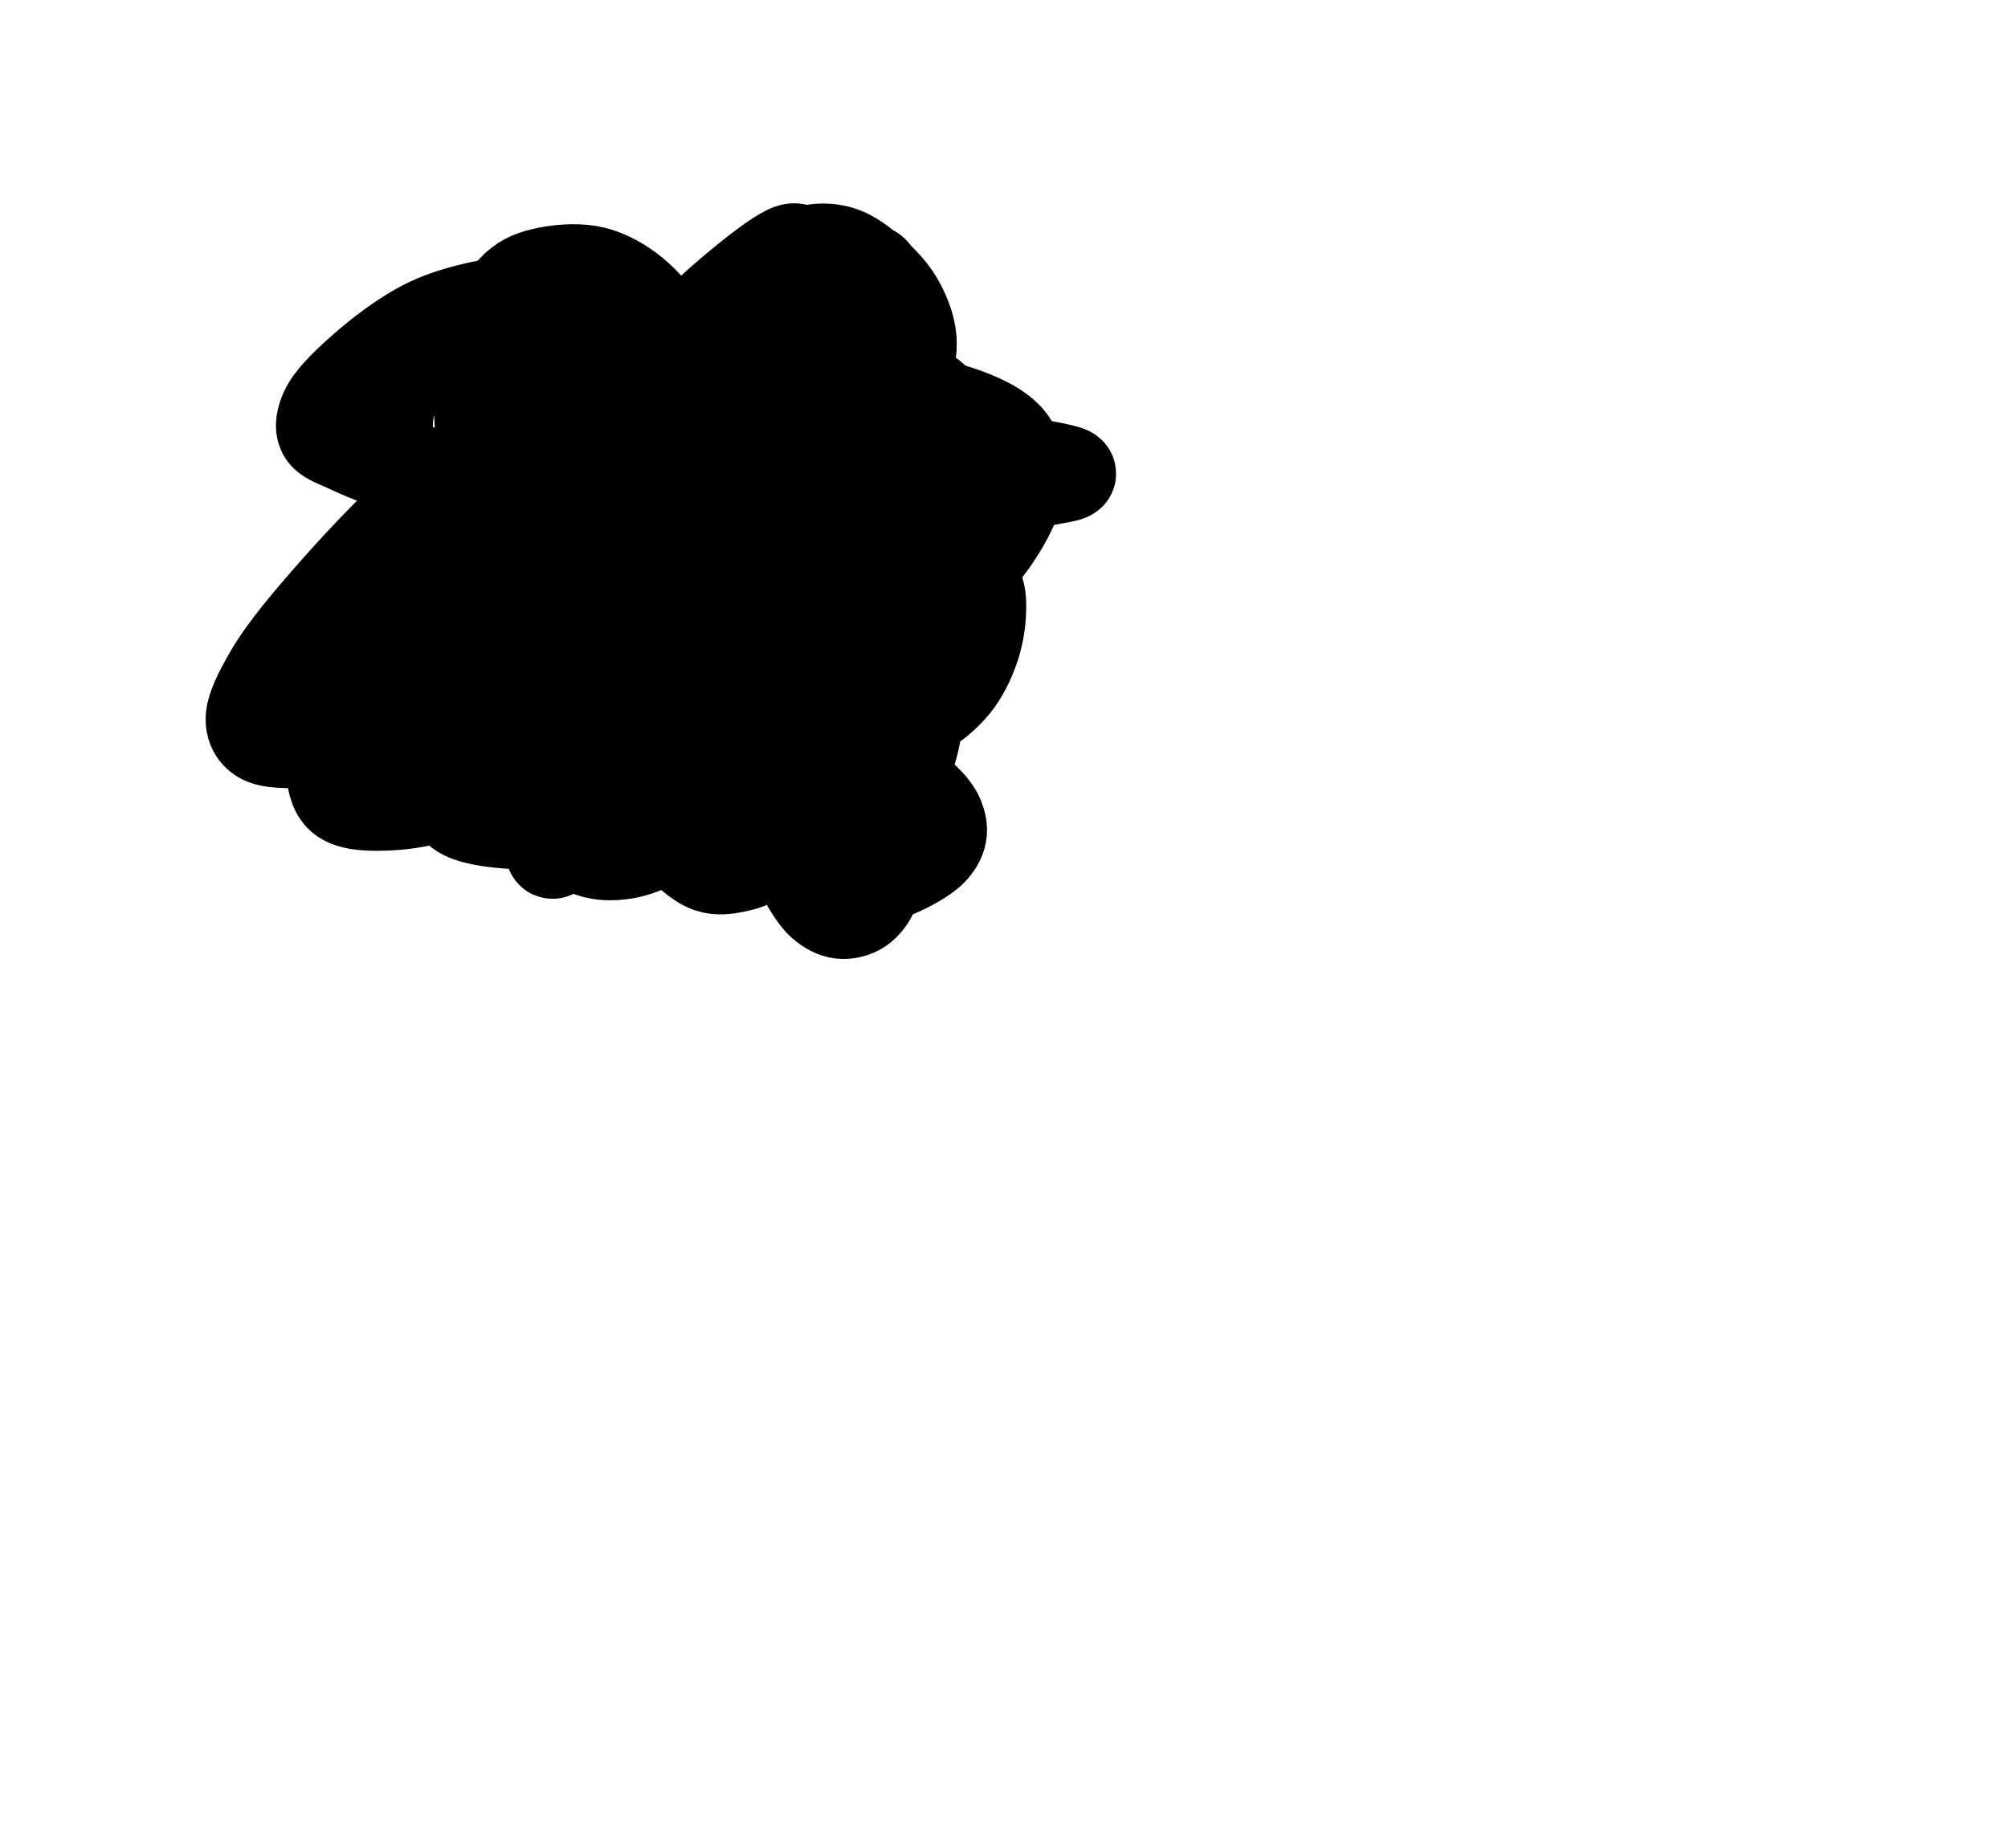 <?xml version="1.0" encoding="utf-8"?>
<!-- Generator: SketchAPI 5.1.316 <https://api.sketch.io/> -->
<svg version="1.1" xmlns="http://www.w3.org/2000/svg" xmlns:xlink="http://www.w3.org/1999/xlink" xmlns:sketchjs="https://sketch.io/dtd/" style="" sketchjs:metadata="eyJ0aXRsZSI6IkRyYXdpbmciLCJkZXNjcmlwdGlvbiI6Ik1hZGUgd2l0aCBTa2V0Y2hwYWQgLSBodHRwczovL3NrZXRjaC5pby9za2V0Y2hwYWQiLCJtZXRhZGF0YSI6e30sImNsaXBQYXRoIjp7ImVuYWJsZWQiOnRydWUsInN0eWxlIjp7InN0cm9rZVN0eWxlIjoiYmxhY2siLCJsaW5lV2lkdGgiOjF9fSwiZXhwb3J0RFBJIjo3MiwiZXhwb3J0Rm9ybWF0IjoicG5nIiwiZXhwb3J0UXVhbGl0eSI6MC45NSwidW5pdHMiOiJweCIsIndpZHRoIjo4NjksImhlaWdodCI6ODAwLCJwYWdlcyI6eyJsZW5ndGgiOjEsImRhdGEiOlt7IndpZHRoIjo4NjksImhlaWdodCI6ODAwfV19fQ==" width="869" height="800" viewBox="0 0 869 800" sketchjs:version="5.1.316">
<path sketchjs:tool="rectangle" style="fill: #ffffff; mix-blend-mode: source-over; fill-opacity: 1; fill-rule: nonzero; vector-effect: non-scaling-stroke;" d="M0 0 L869 0 869 800 0 800 z"/>
<g sketchjs:tool="paintbrush" style="" transform="matrix(1,0,0,1,101.998,107.032)">
	<filter filterUnits="userSpaceOnUse" id="7c71e85a_x2dc822_x2d40db_x2d8429_x2d77669a73f96c_blur">
		<feGaussianBlur stdDeviation="2"/>
	</filter>
	<path style="fill: none; stroke: #000000; mix-blend-mode: source-over; stroke-alignment: center; stroke-dasharray: none; stroke-dashoffset: 0; stroke-linecap: round; stroke-linejoin: miter; stroke-miterlimit: 4; stroke-opacity: 1; stroke-width: 40;" d="M151 14.97 C141.79 54.74 129.88 84.18 126 99.97 123.61 109.69 122.06 116.33 122 123.97 121.95 130.93 123.35 138.39 125 143.97 126.28 148.28 127.42 150.83 130 154.97 134.07 161.47 142.89 172.35 149 177.97 153.45 182.06 156.69 184.39 162 186.97 168.98 190.35 180.45 193.83 188 194.97 193.61 195.81 198.37 195.89 203 194.97 207.32 194.1 211.58 192.63 215 189.97 218.67 187.11 221.61 182.78 224 177.97 226.89 172.16 229.23 164.48 230 156.97 230.86 148.6 230.2 138.52 228 129.97 225.83 121.53 221.57 112.99 217 105.97 212.77 99.46 209.02 95.1 202 88.97 190.46 78.89 165.8 62.98 151 54.97 140.57 49.32 123.58 41.97 123 42.97 122.48 43.87 134.94 52.57 143 57.97 154.27 65.52 172.81 74.44 185 82.97 195.29 90.16 208.88 99.79 212 104.97 213.2 106.95 213.28 108.35 213 109.97 212.7 111.69 211.7 113.39 210 114.97 207.22 117.55 201.7 120.73 196 121.97 188.25 123.66 173.03 121.57 167 120.97 164.24 120.69 161.91 121.28 161 119.97 159.83 118.27 161.15 112.91 163 109.97 165.25 106.4 172.01 102.82 175 100.97 176.64 99.96 178.79 98.68 179 98.97 179.43 99.54 171.84 108.03 167 111.97 161.44 116.49 153.63 121.49 147 123.97 141.3 126.1 135.29 126.91 130 126.97 125.38 127.02 120.62 126 117 124.97 114.25 124.18 111.66 123.77 110 121.97 108.16 119.96 107.16 115.99 107 112.97 106.85 109.99 107.85 106.79 109 103.97 110.17 101.12 112.03 98.44 114 95.97 116.02 93.43 118.49 90.67 121 88.97 123.2 87.48 125.54 86.47 128 85.97 130.53 85.45 133.09 85.33 136 85.97 139.9 86.82 144.48 89.22 149 91.97 154.71 95.44 161.12 100.64 167 105.97 173.48 111.83 179.95 118.81 186 125.97 192.31 133.43 197.89 141.08 204 149.97 211.18 160.41 221.27 179.82 226 184.97 227.65 186.76 229.76 188.2 230 187.97 230.44 187.55 225.26 180.28 221 174.97 213.21 165.24 198.66 148.61 185 135.97 169.74 121.85 140.51 91.22 133 94.97 126.95 97.99 133.27 130.19 134 137.97 134.28 140.89 134.19 142.87 135 143.97 135.49 144.63 136 145.08 137 144.97 141.1 144.5 155.74 128.26 166 120.97 176.39 113.58 191.63 104.55 199 100.97 202.47 99.28 205.31 96.79 207 97.97 209.96 100.02 208.26 116.72 207 123.97 206.05 129.45 204.44 133.04 202 137.97 198.91 144.21 192.36 154.38 189 157.97 187.46 159.61 186.31 160.53 185 160.97 183.99 161.31 182.99 161.58 182 160.97 179.92 159.68 177.54 152.85 176 148.97 174.64 145.54 173.68 142.83 173 138.97 172.11 133.89 170.73 124.96 172 120.97 172.76 118.59 174.58 115.91 176 115.97 177.85 116.05 180.8 121.46 182 124.97 183.37 128.97 184.49 135.36 183 138.97 181.71 142.11 177.79 144.09 175 145.97 172.44 147.69 169.83 149.3 167 149.97 164.17 150.64 161.13 150.71 158 149.97 154.19 149.07 149.68 146.74 146 143.97 141.95 140.91 138.1 136.58 135 131.97 131.68 127.01 128.95 121.84 127 114.97 124.33 105.56 123.24 89.39 123 79.97 122.84 73.61 122.67 70.06 124 63.97 125.93 55.2 133.03 38.33 136 32.97 137.16 30.89 137.63 28.87 139 28.97 143.44 29.29 160.26 63.32 164 74.97 166.08 81.43 167.04 87.28 166 90.97 165.35 93.29 164.2 94.63 162 95.97 158.08 98.35 147.03 100.89 142 99.97 138.58 99.34 137.12 97.39 134 94.97 128.67 90.83 117.54 81.31 114 75.97 112.03 72.99 111.51 70.76 111 67.97 110.48 65.1 110.49 62.14 111 58.97 111.61 55.21 112.64 50.61 115 46.97 117.68 42.84 121.86 39.51 127 35.97 134.14 31.06 145 24.81 155 21.97 165.29 19.04 181.26 15.01 188 18.97 193.2 22.02 194.12 31.5 196 36.97 197.49 41.3 200.19 47.09 199 48.97 198.24 50.18 196.31 49.92 194 49.97 188.86 50.07 178.65 47.84 169 45.97 155.55 43.35 134.64 36.78 121 34.97 111.09 33.65 97.81 31.26 95 33.97 93.65 35.27 94.2 37.88 95 39.97 96.2 43.1 99.93 47.3 104 49.97 109.23 53.39 117.18 55.07 125 56.97 134.47 59.27 143.89 60.87 157 61.97 177.62 63.7 236.68 65.62 237 62.97 237.28 60.74 201.21 53.26 182 49.97 161.35 46.43 138.53 44.3 117 42.97 95.87 41.66 74.19 41.94 54 41.97 35.31 41.99 0.38 45.66 0 42.97 -0.62 38.53 118.13 9.63 142 4.97 149.91 3.42 154.9 0.84 158 2.97 160.72 4.83 160.32 10.24 161 14.97 161.95 21.56 163.87 33.13 162 38.97 160.71 42.99 157.85 45.63 155 47.97 152.18 50.28 148.98 51.69 145 52.97 139.78 54.64 134.06 55.26 126 55.97 112.12 57.18 82.12 58.07 69 56.97 61.99 56.38 53.68 56.17 53 53.97 52.44 52.13 57.21 48.49 61 45.97 67.09 41.92 77.83 38.32 88 34.97 100.55 30.83 113.4 27.38 131 23.97 158.2 18.7 232.48 2.83 236 9.97 237.91 13.83 222.54 24.57 214 31.97 203.74 40.87 187.55 52.55 178 58.97 172.05 62.97 166.96 66.15 163 67.97 160.62 69.06 157.24 70.42 157 69.97 156.43 68.91 175.36 54.54 185 47.97 194.37 41.58 202.19 36.36 214 30.97 230.49 23.44 256.49 15.08 276 9.97 292.86 5.56 321.57 -2.85 324 0.97 325.45 3.23 318.04 10.34 314 14.97 309.3 20.36 303.51 26.04 297 30.97 289.73 36.47 280.47 42.07 272 45.97 264.12 49.59 255.52 52.53 248 53.97 241.66 55.18 231.3 57.12 230 54.97 228.96 53.24 233.42 48.12 236 44.97 238.92 41.41 242.75 38.1 247 34.97 251.9 31.36 257.91 27.46 264 24.97 270.23 22.42 276.78 20.99 284 19.97 292.27 18.79 310.38 16.95 311 18.97 311.52 20.66 301.26 25.63 295 28.97 286.89 33.3 278.34 36.91 266 41.97 245.04 50.55 203.16 64.74 180 73.97 164.06 80.32 139.87 90.63 140 90.97 140.16 91.36 177.75 76.46 194 70.97 207.14 66.53 217.91 62.81 230 59.97 241.91 57.17 253.88 55.3 266 53.97 278.21 52.62 300.45 47.44 303 51.97 305.31 56.06 292.49 69.31 286 76.97 279.5 84.65 271.71 91.86 264 97.97 256.68 103.77 248.3 109.37 241 112.97 235.09 115.89 227.74 118.33 224 118.97 222.24 119.27 221.12 119.99 220 118.97 216.29 115.58 214.93 82.3 216 74.97 216.38 72.41 216.66 71.43 218 69.97 219.94 67.87 223.62 66.08 228 64.97 235.18 63.15 250.63 62.22 258 63.97 262.77 65.1 265.74 67.69 269 69.97 272.01 72.07 275.35 74.49 277 76.97 278.27 78.88 278.97 80.71 279 82.97 279.05 85.87 277.92 90.17 276 92.97 274 95.89 270.28 97.99 267 99.97 263.63 102.01 260.53 103.7 256 104.97 249.47 106.8 233.88 109.79 231 107.97 229.98 107.32 229.93 106.02 230 104.97 230.09 103.71 230.71 102.47 232 100.97 234.78 97.74 243.05 92.16 249 88.97 254.74 85.89 260.91 83.64 267 81.97 272.92 80.34 279.59 79.42 285 78.97 289.39 78.6 294.41 78.18 297 78.97 298.42 79.4 299.84 80.13 300 80.97 300.17 81.8 299.08 82.97 298 83.97 296.18 85.65 292.57 87.47 289 88.97 284.32 90.93 278.21 92.68 272 93.97 264.75 95.48 256.59 96.43 248 96.97 238.12 97.58 227.31 97.65 216 96.97 203.16 96.19 181.43 93.9 175 91.97 172.89 91.33 171.11 90.89 171 89.97 170.86 88.75 174.4 86.52 177 84.97 180.75 82.73 186.33 80.68 192 78.97 198.99 76.86 207.72 74.82 216 73.97 224.69 73.07 234.16 72.8 243 73.97 251.83 75.14 261.59 77.74 269 80.97 275.21 83.67 281.05 87.05 285 90.97 288.29 94.23 290.97 97.89 292 101.97 293.07 106.2 292.76 111.65 291 115.97 289.07 120.72 283.62 125.84 280 128.97 277.31 131.3 275 132.81 272 133.97 268.73 135.23 265.81 137.15 261 135.97 248.15 132.82 196.78 89.19 198 86.97 198.53 86.01 205.94 89.33 212 91.97 224.27 97.31 249.32 111.47 266 119.97 280.31 127.25 306.71 136.74 306 139.97 305.42 142.61 287.47 141.61 276 140.97 260.39 140.1 230.56 135.66 221 132.97 217.47 131.97 213.89 130.39 214 129.97 214.17 129.34 223.78 130.26 231 131.97 244.72 135.21 274.83 146.88 289 152.97 297.54 156.63 309.49 160.36 309 162.97 308.13 167.65 246.75 174.4 237 169.97 233.64 168.44 232.62 164.9 232 162.97 231.64 161.83 231.62 160.9 232 159.97 232.46 158.87 233.35 157.7 235 156.97 238.59 155.38 249.2 155.63 255 155.97 259.53 156.23 263.27 156.75 267 157.97 270.58 159.13 273.97 160.93 277 162.97 279.96 164.95 283.12 167.53 285 169.97 286.5 171.9 287.47 173.69 288 175.97 288.62 178.6 288.94 182.7 288 184.97 287.26 186.76 286.02 188.06 284 188.97 280.61 190.5 273.36 190.57 268 189.97 262.37 189.33 255.73 186.7 251 184.97 247.48 183.67 242.41 180.35 242 180.97 241.23 182.12 258.57 198.06 267 204.97 274.59 211.18 282.93 216.53 290 220.97 295.73 224.56 306.01 229.95 306 229.97 305.99 229.98 291.59 224.17 288 219.97 285.3 216.8 284.46 212.6 284 208.97 283.58 205.6 283.78 202.83 285 198.97 286.99 192.7 294.69 177.9 298 175.97 299.12 175.32 299.97 175.28 301 175.97 304.05 178 308.14 196.49 311 199.97 312.07 201.26 314.13 201.54 314 201.97 313.78 202.71 307.58 202.99 303 201.97 294.3 200.02 279.05 189.86 267 184.97 255.38 180.25 241.1 175.49 232 172.97 226.34 171.4 222.77 170.31 218 169.97 213.11 169.61 206.75 169.69 203 170.97 200.4 171.85 198.43 173.8 197 174.97 196.11 175.7 195.49 176.06 195 176.97 194.35 178.19 193.85 180.13 194 181.97 194.19 184.35 195.67 187.47 197 189.97 198.34 192.47 199.31 195.3 202 196.97 206.03 199.46 213.67 200 221 199.97 231.1 199.92 246.18 194.86 257 193.97 265.78 193.24 276.85 190.72 281 193.97 283.98 196.3 286.1 202.79 284 205.97 279.47 212.82 238.21 215.2 227 214.97 222.29 214.87 219.65 214.2 217 212.97 214.9 211.99 213.28 211.28 212 208.97 209.42 204.3 206.06 186.62 209 182.97 210.82 180.71 218.2 182.85 219 181.97 219.25 181.69 219 180.97 219 180.97 " filter="url(#7c71e85a_x2dc822_x2d40db_x2d8429_x2d77669a73f96c_blur)"/>
</g>
<g sketchjs:tool="paintbrush" style="" transform="matrix(1,0,0,1,181.949,87.998)">
	<filter filterUnits="userSpaceOnUse" id="959971fd_x2d0b35_x2d4450_x2d996c_x2d96cd89cebaf0_blur">
		<feGaussianBlur stdDeviation="2"/>
	</filter>
	<path style="fill: none; stroke: #000000; mix-blend-mode: source-over; stroke-alignment: center; stroke-dasharray: none; stroke-dashoffset: 0; stroke-linecap: round; stroke-linejoin: miter; stroke-miterlimit: 4; stroke-opacity: 1; stroke-width: 40;" d="M218.05 46 C231.92 84.81 232.27 94.49 231.05 102 230.07 108.09 228.71 115.47 225.05 118 221.74 120.3 213.31 115.59 211.05 118 208.63 120.58 210.5 129.12 212.05 134 213.56 138.77 219.91 143.88 220.05 147 220.13 148.69 219.27 150.03 218.05 151 216.4 152.33 213.84 152.62 210.05 153 201.19 153.89 181.96 153.12 165.05 151 142.71 148.2 111.32 137.62 88.05 135 69.13 132.87 48.73 131.75 36.05 134 28.32 135.38 23.99 138.37 18.05 141 11.99 143.69 0.85 146.18 0.05 150 -0.65 153.37 6.07 158.22 10.05 162 14.56 166.28 21.52 171.2 26.05 174 29.08 175.87 30.87 177.14 34.05 178 38.18 179.12 46.77 176.38 49.05 179 51.26 181.53 47.94 188.99 48.05 193 48.13 196.04 48.02 198.32 49.05 201 50.32 204.31 53.07 207.88 56.05 211 59.51 214.62 63.29 217.88 69.05 221 77.96 225.83 95.49 231.38 106.05 234 113.63 235.88 125.31 238.58 126.05 237 126.66 235.72 120.27 231.04 116.05 228 110.13 223.74 97.85 221.01 93.05 215 88.78 209.66 89.55 201.08 87.05 195 84.79 189.52 79.99 183.75 79.05 180 78.54 177.97 78.5 176.72 79.05 175 79.77 172.75 81.14 170.88 84.05 168 91.73 160.43 123.31 141.16 133.05 134 137.31 130.87 140.03 129.62 142.05 127 143.7 124.86 144.31 123.42 145.05 120 146.8 111.98 145.01 90.56 146.05 78 146.91 67.7 147.7 58.17 150.05 50 152.01 43.19 155.9 34.25 158.05 32 158.78 31.24 159.38 31.67 160.05 31 161.38 29.67 163.16 26.42 164.05 23 165.42 17.76 165.74 5.27 165.05 2 164.83 0.94 164.29 -0.05 164.05 0 163.48 0.14 165.02 8.62 164.05 13 162.95 17.94 160.46 23.14 157.05 28 152.94 33.87 144.34 43.23 140.05 45 138.1 45.81 136.97 45.93 135.05 45 130.29 42.7 118.58 26.88 116.05 21 114.84 18.18 114.38 16 115.05 14 115.72 12 117.96 10.3 120.05 9 122.48 7.5 125.48 6.48 129.05 6 133.97 5.34 147 6.26 147.05 7 147.1 7.83 134.84 10.06 125.05 11 105.85 12.85 52.29 8.79 39.05 12 34.78 13.04 32.07 13.86 31.05 16 30.02 18.17 31.55 22.5 33.05 25 34.55 27.5 36.49 28.79 40.05 31 47.98 35.93 65.24 42.71 82.05 49 106.23 58.06 151.98 70.85 172.05 78 182.31 81.66 190.94 86.23 195.05 87 196.48 87.27 196.62 86.49 198.05 87 204.08 89.18 228.15 110.35 239.05 121 247.3 129.06 257.92 139.29 259.05 144 259.47 145.74 259.14 147.22 258.05 148 256.11 149.4 248.09 147.84 245.05 147 243.27 146.51 241.67 144.44 241.05 145 238.98 146.88 263.15 183.92 259.05 192 256.29 197.44 242.02 196.1 237.05 198 234.36 199.03 231.92 201.54 231.05 201 230.38 200.59 230.3 198.7 231.05 197 233.49 191.51 255.71 176.82 262.05 169 265.71 164.5 267.79 160.72 269.05 157 270.01 154.17 271.13 150.04 270.05 149 269.12 148.1 266.7 148.83 264.05 150 256.57 153.31 231.75 176.93 226.05 180 224.6 180.79 224.33 181.34 223.05 181 219.22 180 207.82 165.8 204.05 160 201.83 156.58 200.89 154.15 200.05 151 199.21 147.82 198.73 144.3 199.05 141 199.37 137.64 200.38 134.18 202.05 131 203.9 127.48 206.85 123.94 210.05 121 213.45 117.89 217.54 114.68 222.05 113 226.82 111.23 233.1 111.52 238.05 111 242.33 110.56 249.15 108.58 250.05 110 250.79 111.16 247.74 114.99 246.05 117 244.39 118.98 240.05 122 240.05 122 " filter="url(#959971fd_x2d0b35_x2d4450_x2d996c_x2d96cd89cebaf0_blur)"/>
</g>
<g sketchjs:tool="paintbrush" style="" transform="matrix(1,0,0,1,340,207)">
	<filter filterUnits="userSpaceOnUse" id="1296972e_x2dca6c_x2d47d5_x2d8a74_x2d539be76422bf_blur">
		<feGaussianBlur stdDeviation="2"/>
	</filter>
	<path style="fill: none; stroke: #000000; mix-blend-mode: source-over; stroke-alignment: center; stroke-dasharray: none; stroke-dashoffset: 0; stroke-linecap: round; stroke-linejoin: miter; stroke-miterlimit: 4; stroke-opacity: 1; stroke-width: 40;" d="M0 0 L0.02 0.02 " filter="url(#1296972e_x2dca6c_x2d47d5_x2d8a74_x2d539be76422bf_blur)"/>
</g>
<g sketchjs:tool="eraser" style="" transform="matrix(1,0,0,1,-369.002,21.313)">
	<filter filterUnits="userSpaceOnUse" id="54552e57_x2d37fc_x2d44a0_x2db294_x2df134f5fbb4c8_blur">
		<feGaussianBlur stdDeviation="3.93"/>
	</filter>
	<path style="fill: none; stroke: white; mix-blend-mode: destination-out; stroke-alignment: center; stroke-dasharray: none; stroke-dashoffset: 0; stroke-linecap: round; stroke-linejoin: miter; stroke-miterlimit: 4; stroke-opacity: 1; stroke-width: 154.42;" d="M795 312.69 C687.16 304.21 657.04 301.29 637 297.69 623.65 295.29 607.55 293.21 604 289.69 602.76 288.46 602.99 287.51 603 285.69 603.03 281.7 604.78 273.52 608 266.69 612.56 257.02 621.24 244.57 631 234.69 642.23 223.31 657.61 211.5 673 203.69 688.58 195.78 706.98 190.65 724 187.69 740.31 184.85 757.11 185.65 773 185.69 788.06 185.72 800.58 186.18 817 187.69 838.1 189.63 887.59 190.11 889 197.69 890.43 205.35 846.29 222.03 824 233.69 801 245.72 776.99 257.69 753 268.69 728.99 279.69 701.66 291.33 680 299.69 663.03 306.24 646.14 313.64 634 315.69 626.42 316.97 617.58 318.27 615 315.69 613.22 313.91 614.44 310.15 615 306.69 615.82 301.66 618 294.98 621 288.69 624.76 280.81 630.13 271.63 637 263.69 644.95 254.5 655.05 246.52 667 237.69 682.42 226.3 704.36 213.23 723 202.69 740.69 192.68 758.97 183.29 776 175.69 791.17 168.91 816.12 162.21 820 158.69 820.85 157.92 821.31 157.33 821 156.69 819.84 154.32 802.33 152.04 791 150.69 776.51 148.96 759.46 148.7 741 148.69 718.1 148.68 691.28 149.25 664 151.69 632.78 154.47 594.28 162.03 564 165.69 538.91 168.72 513.99 172.29 495 172.69 481.7 172.97 461.09 171.95 461 170.69 460.93 169.71 470.73 168.19 481 166.69 514.35 161.81 646.99 150.68 695 146.69 719.32 144.67 735.09 144.37 750 142.69 760.3 141.52 771.18 140.22 776 138.69 777.99 138.05 779.93 137.49 780 136.69 780.08 135.84 778.09 134.78 776 133.69 770.76 130.94 757.64 126.56 746 123.69 730.55 119.87 712.27 116.73 691 114.69 662.09 111.91 623.79 110.04 588 111.69 548.75 113.5 505.77 120.83 465 126.69 424.44 132.51 377.07 142.54 344 146.69 321.22 149.55 289.66 156.13 286 151.69 284.71 150.12 285.82 146.95 288 144.69 293.97 138.49 320.27 132.82 340 127.69 365.12 121.15 398.01 115.37 427 110.69 455.68 106.06 483.89 102.51 513 99.69 542.86 96.8 575.47 96.21 604 93.69 629.43 91.44 655.54 88.61 676 85.69 691.32 83.5 707.25 81.57 716 78.69 720.6 77.17 726.21 75.33 726 73.69 725.57 70.27 701.04 66.67 679 63.69 628.48 56.85 487.04 52.78 427 48.69 393.58 46.41 371.82 45.23 349 42.69 331.03 40.69 300.93 36.94 301 35.69 301.05 34.75 313.85 34.83 328 34.69 379.94 34.15 631.03 39.44 692 40.69 712.47 41.11 732.95 42.42 733 41.69 733.09 40.33 647.29 31.98 594 26.69 522.03 19.55 406.51 7.32 340 3.69 297.12 1.34 266.94 -2.1 234 1.69 204.4 5.09 154.99 15.41 151 22.69 149.92 24.67 151.06 27.03 153 28.69 157.66 32.67 173.58 32.8 189 34.69 216.29 38.03 260.8 41.79 303 43.69 355.5 46.05 420.75 45.52 480 45.69 539.75 45.86 592.39 46.11 660 44.69 747.31 42.84 959.36 40.97 960 33.69 960.27 30.65 930.46 23.79 909 22.69 873.13 20.85 813.33 31.63 764 38.69 712.11 46.11 655.91 56.45 605 66.69 557.52 76.24 515.16 86.5 468 97.69 417.39 109.7 317.31 123 311 136.69 309.18 140.63 313.68 144.36 317 148.69 322.45 155.79 332.14 165.05 344 172.69 361.27 183.8 385.87 196.38 414 203.69 452.4 213.66 507.08 215.96 556 216.69 608.19 217.46 665.11 211.49 718 206.69 769.03 202.05 824.18 193 868 188.69 902.07 185.33 958.93 184.87 959 181.69 959.08 178.1 888.09 168.06 844 167.69 784.48 167.19 703.87 180.38 634 189.69 563.87 199.03 492.84 210.99 424 223.69 356.89 236.06 285.42 253.36 226 264.69 177.64 273.91 98.5 295.42 94 287.69 92.18 284.55 99.88 276.36 108 270.69 127.03 257.4 178.56 243.08 222 230.69 277.72 214.8 335.06 203.84 416 187.69 549.84 160.98 932.56 70.02 951 92.69 954.67 97.2 950.16 105.81 943 112.69 920.48 134.31 808.88 158.81 742 183.69 674.54 208.78 604.56 236.45 540 262.69 479.93 287.1 416.8 316.57 367 335.69 329.99 349.9 285.48 365.36 269 369.69 263.59 371.11 258.29 372.46 258 371.69 257.51 370.35 273.95 361.59 287 354.69 312.29 341.32 358.74 317.54 401 300.69 451.03 280.74 509.96 261.44 569 245.69 632.79 228.67 705.26 213.95 771 203.69 832.74 194.05 941.72 170.05 952 184.69 956.47 191.05 948.45 206.19 937 215.69 908.71 239.15 811.18 248.98 734 270.69 630.95 299.67 443.41 353.44 374 375.69 345.43 384.85 314.44 397.74 314 396.69 313.63 395.8 337.15 384.39 355 376.69 386.76 362.98 440.19 341.56 490 325.69 549.47 306.74 622.61 288.92 689 273.69 754.61 258.64 837.32 243.08 886 234.69 914.48 229.78 953.08 221.39 954 224.69 955.37 229.61 866.1 262.67 813 283.69 745.26 310.49 658.15 339.15 580 370.69 499.18 403.31 417.35 442.38 336 476.69 255.35 510.7 91.46 567.63 94 575.69 97.68 587.31 471.47 494.32 625 454.69 744.13 423.93 898.69 377.25 940 363.69 950.27 360.32 957.89 354.94 959 356.69 961.94 361.3 908.51 423.95 859 455.69 770.59 512.37 435.65 601.94 439 613.69 442.36 625.46 793.15 549.5 881 525.69 919.31 515.3 962.14 498.11 962 497.69 961.79 497.06 834.12 536.61 776 556.69 723.88 574.69 627.45 604.66 629 611.69 630.49 618.43 745.33 617.84 773 600.69 790.03 590.13 794.71 567.81 801 553.69 805.69 543.16 807.71 534.98 810 524.69 812.51 513.43 813.97 488.62 815 488.69 816.65 488.8 821.12 578.27 815 582.69 813.41 583.83 810.6 579.54 809 580.69 802.65 585.27 815.63 676.32 809 680.69 807.17 681.89 803.83 676.48 802 677.69 795.38 682.06 807.46 773.43 802 777.69 800.89 778.55 799.33 777.64 798 776.69 795.64 774.99 793.48 768.5 791 765.69 789.09 763.51 787.22 763.23 785 760.69 780.78 755.85 775.19 745.71 770 736.69 763.62 725.57 757.78 708.99 750 698.69 743.46 690.01 735.67 683.95 728 677.69 720.64 671.68 712.23 667.42 705 661.69 697.92 656.07 696.26 648.04 685 643.69 656.04 632.48 524.01 641.05 507 642.69 504.12 642.96 501.99 643.38 502 643.69 502.02 644.07 505.98 644.7 510 644.69 522.31 644.64 552.69 639.41 585 634.69 644.34 626.02 761.47 608.05 837 594.69 899.05 583.71 942.56 575.47 1006 561.69 1088.62 543.74 1290.14 494.32 1290 493.69 1289.95 493.45 1266.86 497.56 1248 502.69 1207.3 513.76 1136.16 538.87 1058 565.69 930.89 609.3 680.97 699.88 559 742.69 488.52 767.43 419.07 793.65 392 800.69 383.54 802.89 376.67 805.09 375 803.69 374.31 803.1 374.36 801.87 375 800.69 377.06 796.89 391.32 789.44 401 783.69 412.56 776.81 423.74 769.47 440 762.69 464.35 752.53 499.18 742.24 535 733.69 580.09 722.92 636.73 712.54 690 706.69 745.9 700.55 807.67 699.97 863 698.69 913.98 697.51 962.47 696.33 1010 698.69 1054.98 700.91 1133.99 708.37 1141 711.69 1141.73 712.03 1142.13 712.37 1142 712.69 1140.08 717.4 923.73 711.31 829 715.69 749.99 719.34 682.71 725.29 612 733.69 543.83 741.79 470.61 754.01 412 764.69 365.63 773.14 316.18 785.6 288 790.69 273.54 793.3 255.22 796.65 255 795.69 254.61 793.91 323.36 774.16 363 763.69 410.72 751.08 465.84 735.89 522 726.69 583.84 716.56 654.38 711.32 719 707.69 781.31 704.18 843.54 703.9 903 704.69 958.99 705.43 1018.4 710.43 1066 711.69 1103.09 712.67 1140.86 713.66 1165 712.69 1178.97 712.12 1196.75 711.93 1198 709.69 1198.33 709.1 1197.84 708.45 1197 707.69 1193.28 704.29 1172.83 697.54 1156 691.69 1129.93 682.61 1092.86 669.53 1055 660.69 1008.1 649.73 951.93 641.22 895 634.69 830.6 627.29 758.33 623.54 688 620.69 615.09 617.73 539.08 618.02 465 617.69 391.42 617.36 312.21 615.35 245 618.69 187.92 621.52 129.53 627.89 87 633.69 57.93 637.65 28.77 643.27 14 646.69 7.46 648.2 -0.13 649.78 0 650.69 0.33 652.9 54.01 651.18 87 649.69 130.67 647.71 175.82 644.45 239 637.69 344.47 626.39 546.68 590.99 660 580.69 736.22 573.75 792.5 571.24 852 571.69 903.73 572.08 956.55 575.46 997 580.69 1026.54 584.5 1056.18 589.21 1073 595.69 1082.23 599.24 1089.51 602.28 1093 607.69 1096 612.32 1094.6 617.92 1095 624.69 1095.59 634.64 1096.43 648.51 1095 661.69 1093.32 677.19 1089.73 696.21 1084 711.69 1078.54 726.44 1070.82 742.1 1062 752.69 1054.69 761.47 1046.97 768.04 1037 772.69 1025.75 777.93 1014.04 778.93 997 780.69 967.66 783.72 911.66 782.01 876 781.69 847.73 781.43 825.3 782.47 800 779.69 774.3 776.87 748.72 771.75 723 764.69 696.06 757.29 666.98 745.97 642 735.69 619.72 726.51 594.56 714.65 580 706.69 571.66 702.13 561.84 698.2 561 694.69 560.58 692.9 562.09 691.49 564 689.69 568.54 685.43 580.54 679.29 593 674.69 612.89 667.34 644.33 661.17 674 655.69 709.5 649.13 750.87 644.37 792 639.69 836.86 634.58 887.64 631.54 933 626.69 975.44 622.14 1013.44 617.68 1056 611.69 1102.17 605.19 1197.14 595.22 1200 588.69 1200.45 587.66 1199.25 587.01 1198 585.69 1193.83 581.28 1179.71 570.25 1166 561.69 1144.69 548.38 1113.73 531.99 1080 517.69 1035.24 498.71 976.47 478.03 919 462.69 855.33 445.69 781.95 431 714 422.69 647.97 414.61 578.45 410.85 517 412.69 462.71 414.31 413.23 421.02 364 429.69 317.06 437.96 247.36 458.4 228 462.69 222.78 463.84 217.97 464.36 218 464.69 218.03 464.99 222.87 465.37 227 464.69 237.02 463.03 261.45 452.79 277 447.69 290.51 443.26 315 435.69 315 435.69 " filter="url(#54552e57_x2d37fc_x2d44a0_x2db294_x2df134f5fbb4c8_blur)"/>
</g>
<g sketchjs:tool="eraser" style="" transform="matrix(1,0,0,1,150.997,-34)">
	<filter filterUnits="userSpaceOnUse" id="2391f72f_x2d2629_x2d4e1a_x2d952e_x2da272c80b5729_blur">
		<feGaussianBlur stdDeviation="3.93"/>
	</filter>
	<path style="fill: none; stroke: white; mix-blend-mode: destination-out; stroke-alignment: center; stroke-dasharray: none; stroke-dashoffset: 0; stroke-linecap: round; stroke-linejoin: miter; stroke-miterlimit: 4; stroke-opacity: 1; stroke-width: 154.42;" d="M4 156 C3.34 99.98 -0.12 82.88 0 72 0.08 65.07 0.54 61.67 2 55 4.2 44.95 12.38 28.24 14 18 15.1 11.03 14 0 14 0 " filter="url(#2391f72f_x2d2629_x2d4e1a_x2d952e_x2da272c80b5729_blur)"/>
</g>
<g sketchjs:tool="paintbrush" style="" transform="matrix(1,0,0,1,111.996,95.947)">
	<filter filterUnits="userSpaceOnUse" id="4513884c_x2dc2ba_x2d4de1_x2d9fbb_x2d4ea206a08ffd_blur">
		<feGaussianBlur stdDeviation="2"/>
	</filter>
	<path style="fill: none; stroke: #000000; mix-blend-mode: source-over; stroke-alignment: center; stroke-dasharray: none; stroke-dashoffset: 0; stroke-linecap: round; stroke-linejoin: miter; stroke-miterlimit: 4; stroke-opacity: 1; stroke-width: 40;" d="M186 254.05 C171.65 256.96 169.15 256.35 168 255.05 166.98 253.89 167.09 252.22 167 250.05 166.84 246.08 167.25 239.11 169 233.05 171.24 225.35 176.21 215.67 181 208.05 185.61 200.73 190.07 194.77 197 188.05 206.19 179.15 230.91 160.01 233 161.05 233.44 161.27 233.38 162.09 233 163.05 231.12 167.89 212.79 187.02 199 200.05 180.9 217.17 145.96 245.7 132 255.05 126.24 258.92 119.86 263.03 119 262.05 117.75 260.61 130.96 244.6 138 236.05 145.53 226.92 152.73 218.91 163 209.05 177.27 195.37 204.57 171.79 217 163.05 222.93 158.89 226.86 156.43 231 155.05 233.93 154.08 237 153.85 239 154.05 240.26 154.18 241.23 154.24 242 155.05 243.18 156.29 243.62 159.33 244 162.05 244.51 165.69 245.06 169.3 244 175.05 241.7 187.62 227.1 225.18 222 233.05 220.47 235.43 218.64 237.37 218 237.05 217.04 236.56 218.9 228.41 220 224.05 221.18 219.42 222.53 214.91 225 210.05 228.08 204.01 233.19 197.03 238 191.05 242.85 185.03 248.26 179.1 254 174.05 259.61 169.13 271.28 160.33 272 161.05 272.57 161.62 267.6 167.84 264 172.05 258.32 178.7 249.01 188 240 196.05 229.66 205.31 217.62 215.41 205 224.05 191.72 233.16 175.2 243.01 162 249.05 151.64 253.8 134.08 260.83 133 259.05 132.01 257.41 144.56 246.56 152 241.05 160.55 234.73 170.99 229.14 182 224.05 194.39 218.32 208.44 213.81 223 209.05 239.22 203.75 271.31 189.71 275 194.05 277.3 196.76 269.53 206.51 266 213.05 262.01 220.46 257.29 228.47 252 236.05 246.37 244.14 239.52 252.95 233 260.05 227.15 266.44 221.11 273.15 215 277.05 210.07 280.21 202.7 284.76 200 283.05 197.24 281.3 197.64 271.24 199 266.05 200.35 260.92 204.02 256.74 208 252.05 213.07 246.09 221.08 239.17 228 234.05 234.45 229.29 240.8 225.04 248 222.05 255.43 218.98 270.55 213.89 272 216.05 273.26 217.93 265.51 225.68 261 231.05 255.11 238.08 247.44 246.88 239 254.05 229.68 261.98 218.1 270.15 207 276.05 196.4 281.69 183.49 286.7 174 289.05 167.23 290.73 159.41 291.88 156 291.05 154.49 290.68 153.56 290.29 153 289.05 151.91 286.61 153.7 279.23 155 275.05 156.17 271.34 157.59 268.25 160 265.05 162.92 261.19 167.38 257.39 172 254.05 177.21 250.3 183.44 246.53 190 244.05 197.02 241.41 206.12 240.03 213 239.05 218.5 238.28 223.81 237.68 228 238.05 231.11 238.33 235.19 238.39 236 240.05 236.89 241.87 234.23 245.81 232 249.05 228.52 254.12 221.61 260.33 215 266.05 207.04 272.96 197.11 280.57 187 287.05 176.22 293.97 163.67 300.15 152 306.05 140.67 311.79 128.74 318.12 118 322.05 108.91 325.39 98.66 328.84 92 329.05 87.91 329.19 84.61 328.45 82 327.05 79.83 325.89 78 324.05 77 322.05 76 320.05 75.38 317.4 76 315.05 76.8 312.07 79.85 309.35 83 306.05 87.79 301.06 95.81 294.53 103 289.05 110.73 283.17 120.11 276.79 128 272.05 134.65 268.06 140.6 264.4 147 262.05 152.94 259.88 158.81 258.89 165 258.05 171.46 257.18 181.44 254.72 185 257.05 187.33 258.58 187.23 261.42 188 265.05 189.51 272.09 189.82 286.14 190 297.05 190.2 308.45 190.77 322.58 189 332.05 187.74 338.85 185.7 344.49 183 349.05 180.8 352.79 176.34 358.33 175 358.05 174.32 357.91 174.19 356.74 174 355.05 173.13 347.15 180.14 303.13 181 286.05 181.51 276.01 179.99 268.77 181 262.05 181.76 256.99 183.15 249.14 185 249.05 187.81 248.92 193.67 268.19 197 278.05 200.33 287.86 203.14 298.89 205 308.05 206.55 315.63 208.48 328.95 208 329.05 207.48 329.16 204.19 313.73 201 304.05 196.43 290.16 184.99 264.43 182 254.05 180.7 249.52 179.35 244.31 180 244.05 180.99 243.67 187.75 255.94 192 264.05 198.13 275.73 205.52 296.09 212 308.05 216.77 316.84 223.19 327.51 226 330.05 226.83 330.8 227.37 331.35 228 331.05 230.01 330.1 230.93 316.05 233 309.05 234.97 302.42 238.14 296.27 240 290.05 241.74 284.28 243.41 278.14 244 273.05 244.47 269.02 244.44 262.1 244 262.05 243.53 262 241.68 270.07 241 275.05 240.11 281.6 240.05 289.81 240 298.05 239.95 307.62 239.56 320.49 241 329.05 242.07 335.35 243.5 341.71 246 345.05 247.65 347.24 250.58 349.82 252 349.05 255.57 347.14 251.48 316.71 252 304.05 252.39 294.8 252.35 288.53 254 280.05 255.96 270.05 263.61 247.94 264 248.05 264.48 248.18 257.38 281.37 253 294.05 249.73 303.53 246.65 310.93 242 318.05 237.57 324.85 231.49 331.36 226 336.05 221.44 339.96 215.61 344.37 212 345.05 210.01 345.43 208.27 345.6 207 344.05 202.95 339.11 205.38 305.25 207 292.05 208.03 283.75 209.05 277.27 212 272.05 214.45 267.73 218.38 264.76 222 262.05 225.41 259.5 229.32 257.39 233 256.05 236.33 254.85 240.06 253.16 243 254.05 246.1 254.99 248.62 260.71 251 262.05 252.44 262.87 253.88 263.69 255 263.05 257.04 261.91 258.31 254.67 259 250.05 259.76 245.05 259.92 239.39 259 234.05 258.03 228.39 256.3 222.09 253 217.05 249.48 211.68 237.17 206.37 238 203.05 238.91 199.49 251.52 199.17 261 197.05 276.08 193.69 320.1 186.78 320 186.05 319.96 185.7 311.8 185.99 306 187.05 296.02 188.89 277.44 196.57 266 199.05 257.66 200.86 244.43 203.45 244 202.05 243.35 199.93 279.49 182.94 290 179.05 295.16 177.15 299.94 174.44 302 176.05 304.2 177.77 302.38 184.99 302 190.05 301.55 196.14 301.11 203.39 299 210.05 296.68 217.4 293.12 224.96 288 232.05 282 240.39 271 251.01 264 256.05 259.61 259.22 254.72 261.41 252 262.05 250.72 262.36 249.28 262.61 249 262.05 248.37 260.76 255.3 253.27 259 249.05 262.92 244.59 266.93 240.02 272 236.05 277.72 231.59 285.34 227.62 292 224.05 298.34 220.66 305.2 217.31 311 215.05 315.68 213.24 322.33 209.36 324 211.05 326.19 213.26 319.75 226.53 317 233.05 314.64 238.65 312.29 243.43 309 248.05 305.65 252.77 301.11 257.97 297 261.05 293.74 263.51 290.34 265.07 287 266.05 284 266.94 281.26 267.87 278 267.05 273.23 265.86 265.64 259.62 262 256.05 259.59 253.68 258.27 252.18 257 249.05 255.06 244.26 252.64 232.14 254 229.05 254.58 227.75 255.69 227.45 257 227.05 258.97 226.46 260.86 226.28 265 227.05 282.12 230.24 363.34 265.75 392 276.05 406.5 281.26 417.39 285.38 425 287.05 428.89 287.91 433.9 288.52 434 288.05 434.34 286.5 365.69 262.99 340 257.05 322.8 253.08 295.94 251.98 296 251.05 296.06 250.26 321.04 249.65 329 251.05 333.75 251.89 338.25 256.52 340 255.05 342.48 252.98 336.07 238.64 336 232.05 335.96 227.11 336.91 222.49 338 219.05 338.79 216.6 339.71 214.6 341 213.05 342.12 211.72 343.13 210.53 345 210.05 348.15 209.25 355.11 210.11 359 212.05 362.7 213.9 367.54 218.2 368 221.05 368.34 223.13 367.01 225.5 365 227.05 361.59 229.69 353.2 230.53 346 231.05 336.76 231.73 325.52 230.56 314 229.05 300.22 227.25 269 221.98 269 220.05 269 219.15 274.07 218.61 279 218.05 292.57 216.53 334.67 216.88 356 216.05 371.2 215.47 383.73 215.08 395 214.05 403.69 213.27 416.95 208.91 418 211.05 418.98 213.04 408.73 222.04 404 225.05 400.37 227.37 397.69 228.15 393 229.05 385.37 230.52 367.23 233.17 362 230.05 359.2 228.38 358.83 224.46 358 222.05 357.38 220.24 356.25 218.1 357 217.05 357.95 215.74 362.21 215.82 365 216.05 368.18 216.32 370.69 216.68 375 219.05 386.3 225.28 430.32 262.54 429 266.05 428.62 267.07 425.56 266.76 423 266.05 417.37 264.49 404.35 255.47 398 251.05 393.8 248.13 391.35 246.81 388 243.05 383.03 237.47 372.34 219.54 373 219.05 373.93 218.37 397.96 249.93 409 261.05 417.2 269.31 425.19 276.34 432 281.05 436.75 284.33 443.84 288.75 445 288.05 445.43 287.8 445.33 286.94 445 286.05 444.01 283.37 438.83 277.34 433 272.05 422.4 262.44 399.76 248.03 383 237.05 366.75 226.4 336.47 213.09 334 207.05 333.34 205.44 334.1 203.55 335 203.05 336.13 202.44 338.66 203.7 341 205.05 345.44 207.61 358.43 219.5 358 220.05 357.21 221.1 302.82 185.11 291 176.05 286.42 172.54 284.05 170.73 282 168.05 280.47 166.06 278.78 163.46 279 162.05 279.15 161.14 279.98 160.61 281 160.05 282.85 159.04 286.65 158.3 290 158.05 294.14 157.75 299.29 158.26 304 159.05 308.96 159.88 313.88 161.11 319 163.05 324.84 165.26 332.82 168.79 337 172.05 339.84 174.26 342.62 177.11 343 179.05 343.23 180.19 343 181.3 342 182.05 339.51 183.95 327.22 184.27 322 183.05 318.26 182.18 315.59 180 313 178.05 310.66 176.29 308.34 174.32 307 172.05 305.77 169.95 305.21 167.56 305 165.05 304.77 162.26 304.41 159.12 306 156.05 308.52 151.21 317.41 145.06 323 141.05 327.72 137.68 335.7 132.12 337 133.05 337.74 133.58 336.91 135.8 336 138.05 333.63 143.99 315.95 166.14 317 168.05 317.25 168.51 317.99 168.41 319 168.05 324.98 165.93 358.21 137.42 373 124.05 384.16 113.98 398.03 100.87 401 96.05 401.85 94.69 402.22 93.16 402 93.05 401.15 92.63 382.75 122.89 373 135.05 364.73 145.38 349.5 162.94 348 162.05 347.24 161.6 349.26 156.15 351 153.05 353.34 148.9 357.09 144.87 362 140.05 369.65 132.56 389.83 111.94 394 114.05 396.98 115.56 394.36 126.35 393 135.05 390.68 150.02 378.87 195.35 377 195.05 375.55 194.82 377.52 168.09 379 157.05 380.17 148.38 382.16 134.21 384 134.05 385.25 133.95 386.9 140.27 388 144.05 389.36 148.71 390.34 154.54 391 160.05 391.71 165.85 392.19 172.15 392 178.05 391.83 183.81 391.39 190.09 390 195.05 388.84 199.22 385.99 206.22 385 206.05 384.1 205.91 384.04 199.61 384 196.05 383.96 192.01 383.9 187.29 385 183.05 386.16 178.61 388.29 174.28 391 170.05 394.08 165.25 401.19 155.32 403 156.05 404.8 156.78 403.03 167.5 402 174.05 400.73 182.2 395.57 201.17 395 201.05 394.31 200.91 397.27 161.57 401 159.05 402.17 158.27 403.57 159.24 405 160.05 407.39 161.4 410.91 164.67 413 168.05 415.48 172.05 417.7 179.15 418 183.05 418.19 185.47 418.21 187.58 417 189.05 415.57 190.8 412.05 191.5 409 192.05 405.25 192.73 399.76 192.73 396 192.05 392.96 191.5 391.53 191.25 388 189.05 377.82 182.71 347.9 149.16 336 140.05 330.51 135.84 327.46 136.23 323 132.05 315.97 125.47 306.43 106.32 301 101.05 298.64 98.76 296.36 96.47 295 97.05 293.25 97.81 292.88 104.99 293 109.05 293.14 113.31 294.32 117.36 296 122.05 298.19 128.12 301.94 135.99 306 142.05 309.97 147.96 315.38 153.83 320 158.05 323.7 161.43 327.92 164.7 331 166.05 332.89 166.88 335.4 167.76 336 167.05 336.79 166.13 334.63 161.84 333 159.05 330.81 155.28 327.2 151.19 323 147.05 317.49 141.62 309.94 135.16 302 130.05 293.16 124.36 282.87 118.69 272 115.05 260.34 111.15 234.28 107.09 234 108.05 233.82 108.68 242.31 112.13 249 114.05 261.46 117.64 299.64 123.66 304 124.05 304.59 124.11 305 123.98 305 124.05 305.07 124.6 265.5 135.02 250 138.05 238.87 140.23 229.41 141.48 221 142.05 214.6 142.49 204.3 143.5 204 142.05 203.46 139.44 241.74 124.19 255 120.05 263.04 117.55 275.04 116.32 275 116.05 274.98 115.86 268.98 116.26 265 117.05 258.86 118.28 250.57 121.8 242 124.05 231.39 126.84 219.33 129.73 206 132.05 189.66 134.9 153.31 143.33 151 139.05 149.67 136.59 158.96 129.22 163 125.05 166.64 121.31 169.24 118.69 174 115.05 181.37 109.44 202.03 94.2 204 96.05 205.67 97.61 196.88 110.25 192 118.05 186 127.67 169.74 145.93 170 149.05 170.06 149.66 170.49 150.05 171 150.05 172.8 150.05 178.26 141.9 183 138.05 188.63 133.5 202.63 124.56 203 125.05 203.45 125.64 187.43 139 178 147.05 166.08 157.24 138.88 182.77 137 181.05 134.98 179.21 169.37 128.84 172 130.05 173.87 130.91 167.86 149.27 164 160.05 159.19 173.5 142.76 203.31 144 204.05 144.83 204.55 154.84 192.77 157 187.05 158.76 182.42 160.56 176.2 158 173.05 154.24 168.44 133.18 171.61 128 169.05 125.77 167.95 125.23 167.55 124 165.05 119.64 156.16 116.45 108.97 115 94.05 114.34 87.22 113.27 79.19 114 79.05 115.36 78.8 123.58 115.16 129 128.05 132.8 137.07 136.76 143.86 141 150.05 144.5 155.16 148.44 159.7 152 163.05 154.73 165.63 156.94 167.87 160 169.05 163.23 170.29 168.56 170.67 171 170.05 172.4 169.7 173.24 169.41 174 168.05 176.01 164.49 176.01 151.22 175 143.05 174 134.89 171.87 127.56 168 119.05 162.95 107.93 148.63 87.57 145 83.05 144.07 81.89 143.52 80.85 143 81.05 141.59 81.6 140.55 97.1 142 102.05 142.94 105.22 144.69 109.18 147 109.05 154.03 108.68 181.29 49.88 186 40.05 187.23 37.49 187.56 34.96 188 35.05 189.31 35.33 182.84 81.19 186 82.05 188.87 82.83 199.29 54.98 204 48.05 206.31 44.66 209.16 40.74 210 41.05 210.63 41.28 209.59 43.62 210 46.05 211.25 53.4 220.15 77.55 225 89.05 228.41 97.11 231.8 104.23 235 109.05 237.06 112.15 239.54 116.46 241 116.05 243.06 115.48 243.75 104.44 244 98.05 244.29 90.87 243.64 82.93 242 75.05 240.19 66.31 234.21 47.86 233 48.05 232.19 48.19 232.49 56.4 233 61.05 233.61 66.6 235.12 72.69 237 79.05 239.23 86.55 242.67 99.05 246 103.05 247.59 104.96 249.54 106.6 251 106.05 253.65 105.07 255.78 94.87 257 88.05 258.52 79.63 254.15 60.37 258 59.05 263.6 57.14 298.17 104.34 297 106.05 296.74 106.44 295.21 106.05 294 105.05 289.24 101.11 268.46 63.67 270 62.05 270.47 61.57 272.25 62.56 274 64.05 280.88 69.93 318.05 108.72 314 120.05 310.56 129.69 282.7 127.34 266 133.05 246.92 139.58 217.71 154.48 206 158.05 201.37 159.47 196.47 161 196 160.05 195.3 158.64 214.29 147.7 213 145.05 209.59 138.02 77.68 168.22 55 174.05 48.64 175.69 43.05 178.17 43 178.05 42.92 177.82 79.37 162.48 90 160.05 95.21 158.87 100.85 157.99 102 159.05 102.48 159.49 102.31 160.24 102 161.05 101.3 162.93 98.82 165.97 95 169.05 85.97 176.36 57.62 190.47 43 198.05 32.64 203.43 23.96 208.18 16 211.05 10.1 213.19 0.24 215.61 0 215.05 -0.13 214.72 3.06 213.57 5 212.05 8.46 209.36 13.08 203.29 18 199.05 23.58 194.26 29 189.27 37 185.05 48.12 179.19 66.12 172.61 80 170.05 92.36 167.78 114.47 165.71 116 169.05 116.99 171.2 110.34 175.94 106 180.05 99.36 186.35 78.47 201.28 79 202.05 79.51 202.8 99.32 189.7 107 186.05 112.05 183.66 119.48 180.18 120 181.05 120.91 182.55 99.23 200.24 89 208.05 79.92 214.99 61.7 225.48 62 226.05 62.13 226.29 65.2 225.17 67 224.05 69.7 222.39 72.56 218.67 76 216.05 80.06 212.98 84.36 210.27 90 207.05 98.02 202.49 118.65 190.49 120 192.05 120.82 193 116.37 197.97 113 202.05 106.67 209.73 83.75 233.66 83 233.05 82.51 232.64 89.42 222.28 94 217.05 99.4 210.9 109.68 201.35 114 199.05 115.7 198.15 117.54 197.44 118 198.05 119.21 199.65 108.65 214.83 104 222.05 99.99 228.3 91.03 238.06 92 239.05 93.25 240.32 117.42 218.17 120 220.05 121.87 221.42 117.67 230.38 115 237.05 110.81 247.55 94.59 275.83 95 276.05 95.51 276.33 124.08 234.44 128 220.05 130.18 212.07 129.32 207.21 128 200.05 126.37 191.14 121.99 181.19 117 171.05 110.95 158.74 100.66 143.9 93 132.05 86.42 121.87 81.17 113.51 74 104.05 66.03 93.54 51.04 75.23 47 72.05 46.07 71.32 45.17 70.85 45 71.05 44.28 71.94 60.71 92.46 71 104.05 83.82 118.47 112.95 152.06 117 150.05 118.96 149.09 116.28 140.57 115 135.05 113.36 127.92 110.14 119.29 107 111.05 103.57 102.01 99.9 93.5 95 83.05 88.56 69.31 76.05 48.61 71 36.05 67.83 28.16 66.13 22.3 65 16.05 64.04 10.75 62.85 3.07 64 1.05 64.45 0.28 65.1 -0.16 66 0.05 69.9 0.96 83.88 22.93 91 33.05 96.81 41.3 101.08 49.98 106 56.05 109.71 60.62 114.87 68.02 117 67.05 120.75 65.36 111.82 19.56 114 19.05 115.61 18.68 119.85 34.69 124 43.05 128.88 52.88 137.65 69.96 142 74.05 143.54 75.5 145.15 76.68 146 76.05 148.94 73.91 138.89 35.63 138 24.05 137.56 18.3 136.61 11.44 138 11.05 140.36 10.41 150.5 33.71 157 43.05 162.55 51.01 170.85 65.12 174 64.05 177.59 62.84 175.78 39.34 175 29.05 174.38 20.84 170.43 7.2 171 7.05 171.6 6.9 176.53 26.11 179 30.05 180.04 31.7 180.96 32.95 182 33.05 182.97 33.15 183.93 32.37 185 31.05 188.06 27.31 192.51 4.3 196 4.05 198.42 3.88 199.63 11.34 203 16.05 208.7 24.02 222.57 40.06 229 46.05 232.23 49.06 235.15 51.44 237 52.05 237.83 52.33 238.5 52.59 239 52.05 241.05 49.88 234.45 19.9 237 19.05 239.33 18.28 248.46 35.88 252 42.05 254.26 45.99 255.86 47.48 257 52.05 259.11 60.49 256.5 86.56 258 90.05 258.29 90.73 258.79 91.16 259 91.05 259.64 90.76 258.65 79.18 258 79.05 257.73 79 257 81.05 257 81.05 " filter="url(#4513884c_x2dc2ba_x2d4de1_x2d9fbb_x2d4ea206a08ffd_blur)"/>
</g>
<g sketchjs:tool="paintbrush" style="" transform="matrix(1,0,0,1,369,99.973)">
	<filter filterUnits="userSpaceOnUse" id="b6ff2b3b_x2d0153_x2d4623_x2db13a_x2da63c347779cd_blur">
		<feGaussianBlur stdDeviation="2"/>
	</filter>
	<path style="fill: none; stroke: #000000; mix-blend-mode: source-over; stroke-alignment: center; stroke-dasharray: none; stroke-dashoffset: 0; stroke-linecap: round; stroke-linejoin: miter; stroke-miterlimit: 4; stroke-opacity: 1; stroke-width: 40;" d="M0 80.03 C11.5 40.37 16.28 30.65 21 22.03 25.34 14.1 32.59 -0.71 35 0.03 37.87 0.9 35.64 23.56 34 37.03 31.98 53.64 19.31 90.36 22 92.03 22.91 92.59 25.02 90.33 27 88.03 32.18 82 43.77 61.01 49 50.03 52.74 42.17 56.06 28.79 57 29.03 58.21 29.33 51.24 65.85 52 66.03 52.38 66.12 53.38 60.68 55 57.03 57.81 50.67 66.73 31.4 69 32.03 71.43 32.7 69.55 54.88 68 65.03 66.62 74.03 60.48 89.85 61 90.03 61.62 90.24 74.21 55.77 75 56.03 75.61 56.22 72.69 69.34 70 77.03 66.45 87.17 52.83 110.33 54 111.03 55.48 111.91 85.51 69.38 90 62.03 91.22 60.03 91.6 57.92 92 58.03 92.85 58.25 92.39 71.1 91 78.03 89.4 86.01 81.45 102.79 82 103.03 82.75 103.35 104.41 59.25 104 59.03 103.6 58.81 82.62 99.62 81 99.03 80.2 98.73 82.36 90.53 83 88.03 83.34 86.7 83.72 84.99 84 85.03 84.52 85.09 85.12 91.53 85 96.03 84.82 103.23 78.83 123.17 81 124.03 83.47 125 96.1 103.76 102 94.03 107.18 85.49 112.68 75.4 115 69.03 116.33 65.38 117.16 60.07 117 60.03 116.74 59.96 112.71 74.94 110 82.03 107.36 88.93 101.82 102.27 101 102.03 100.36 101.84 101.67 94.31 103 89.03 105.19 80.29 110.15 67.17 115 55.03 120.79 40.52 133.59 7.42 136 8.03 137.75 8.47 135.2 26.24 134 35.03 132.84 43.56 128.46 59.88 129 60.03 129.5 60.16 133.46 45.45 136 40.03 137.89 36.01 141.13 29.73 142 30.03 143.09 30.39 141.53 42.31 140 48.03 138.5 53.64 132.34 63.63 133 64.03 133.76 64.48 143.87 48.93 147 46.03 148.24 44.87 149.4 43.71 150 44.03 150.89 44.5 150.44 49.32 150 52.03 149.52 54.98 148.86 57.32 147 61.03 143.34 68.31 134.98 79.8 126 91.03 113.09 107.17 75 147.03 75 147.03 " filter="url(#b6ff2b3b_x2d0153_x2d4623_x2db13a_x2da63c347779cd_blur)"/>
</g>
<g sketchjs:tool="paintbrush" style="" transform="matrix(1,0,0,1,267.588,253.896)">
	<filter filterUnits="userSpaceOnUse" id="97438e5d_x2d588d_x2d4b63_x2d8001_x2dee9b75ab417e_blur">
		<feGaussianBlur stdDeviation="2"/>
	</filter>
	<path style="fill: none; stroke: #000000; mix-blend-mode: source-over; stroke-alignment: center; stroke-dasharray: none; stroke-dashoffset: 0; stroke-linecap: round; stroke-linejoin: miter; stroke-miterlimit: 4; stroke-opacity: 1; stroke-width: 40;" d="M162.41 6.1 C147.29 34.59 144.24 40.49 142.41 47.1 140.55 53.81 139.74 61.09 139.41 68.1 139.08 75.09 138.95 83.51 140.41 89.1 141.48 93.18 142.92 96.11 145.41 99.1 148.3 102.57 154.47 103.83 157.41 108.1 160.96 113.26 161.93 121.74 163.41 129.1 165.01 137.01 165.48 154.12 166.41 154.1 167.5 154.09 169.46 128.07 169.41 120.1 169.39 115.78 169.39 114.1 168.41 110.1 166.81 103.56 159.45 84.81 158.41 85.1 157.11 85.47 163.11 121.29 165.41 127.1 166.08 128.8 167.72 129.42 167.41 130.1 166.98 131.06 163.29 131.62 160.41 131.1 155 130.13 145.35 124.16 138.41 119.1 130.95 113.66 119.97 103.5 117.41 99.1 116.45 97.45 116.02 95.31 116.41 95.1 117.15 94.71 122.82 100.72 126.41 106.1 133.41 116.59 145.29 149.82 150.41 157.1 152.03 159.41 153.58 161.37 154.41 161.1 155.28 160.83 155.67 157.6 155.41 155.1 154.95 150.66 151.47 142.29 148.41 137.1 145.66 132.44 143.74 129.75 138.41 125.1 126.71 114.89 89.2 95.87 74.41 85.1 65.93 78.93 60.22 74.91 55.41 69.1 51.28 64.12 50.83 59.61 46.41 53.1 38.4 41.3 16.73 14.13 8.41 6.1 5.03 2.84 1.55 -0.65 0.41 0.1 -1.38 1.29 3.03 15.37 6.41 24.1 10.94 35.79 19.36 50.88 27.41 63.1 35.38 75.2 44.62 87.08 54.41 97.1 63.7 106.61 74.88 115.06 84.41 122.1 92.41 128.01 100.84 133.63 107.41 137.1 111.93 139.49 117.27 143.4 119.41 142.1 121.47 140.85 120.9 133.65 120.41 130.1 120 127.12 119.03 124.77 117.41 122.1 115.38 118.76 111.87 115.48 108.41 112.1 104.37 108.16 100.14 104.34 94.41 100.1 86.46 94.23 73.84 85.97 64.41 81.1 56.7 77.12 42.41 72.1 42.41 72.1 " filter="url(#97438e5d_x2d588d_x2d4b63_x2d8001_x2dee9b75ab417e_blur)"/>
</g>
<g sketchjs:tool="eraser" style="" transform="matrix(1,0,0,1,101.977,28.874)">
	<filter filterUnits="userSpaceOnUse" id="6adbf320_x2de0c5_x2d4fd0_x2da633_x2d55e3c74b51d2_blur">
		<feGaussianBlur stdDeviation="3.93"/>
	</filter>
	<path style="fill: none; stroke: white; mix-blend-mode: destination-out; stroke-alignment: center; stroke-dasharray: none; stroke-dashoffset: 0; stroke-linecap: round; stroke-linejoin: miter; stroke-miterlimit: 4; stroke-opacity: 1; stroke-width: 154.42;" d="M268.02 390.13 C197.36 394.05 189.27 393.54 174.02 391.13 148.52 387.09 91.1 373.69 73.02 367.13 66.01 364.58 62.88 363.34 59.02 360.13 55.25 356.97 52.72 353.34 50.02 348.13 46.04 340.44 42.35 328.32 40.02 317.13 37.41 304.54 35.69 288.22 36.02 276.13 36.29 266.46 37.17 257.62 40.02 250.13 42.52 243.55 46.06 239.47 51.02 233.13 58.45 223.64 73.85 210.31 82.02 200.13 88.29 192.31 92.63 185.61 97.02 178.13 101.25 170.93 105 163.58 108.02 156.13 110.96 148.9 113.08 143.05 115.02 134.13 117.89 120.94 118.81 96.12 121.02 84.13 122.29 77.26 122.83 73.29 125.02 68.13 127.37 62.6 131.3 56.31 135.02 52.13 138.09 48.68 140.8 46.5 145.02 44.13 150.73 40.92 160.46 38.01 167.02 36.13 172.16 34.65 176.17 33.64 181.02 33.13 186.15 32.58 191.13 32.54 197.02 33.13 204.46 33.86 217.75 36.99 222.02 38.13 223.53 38.53 225.03 38.73 225.02 39.13 225 39.89 218.71 41.21 214.02 42.13 206.01 43.7 193.01 45.02 181.02 46.13 166.75 47.44 149.89 47.35 134.02 49.13 117.57 50.96 102.72 53.08 84.02 57.13 59.51 62.43 1.29 83.3 0.02 80.13 -1.35 76.71 59.02 44.28 89.02 32.13 117.06 20.77 144.05 13.47 174.02 8.13 206.44 2.35 242.5 0.81 277.02 0.13 311.83 -0.56 346.73 1.68 382.02 4.13 418.06 6.63 488.89 8.03 491.02 15.13 491.79 17.68 485.92 21.05 480.02 24.13 465.06 31.94 419.34 42.15 392.02 49.13 368.53 55.13 348.41 58.32 326.02 64.13 302.45 70.24 277.62 77.25 254.02 85.13 230.63 92.93 208.57 101.05 185.02 111.13 159.34 122.11 105.24 144.98 106.02 149.13 106.32 150.73 113.38 150.03 119.02 150.13 129.51 150.3 146.94 150.67 164.02 148.13 187.44 144.64 216.94 135.06 246.02 127.13 279.39 118.02 315.42 107.47 353.02 96.13 395.24 83.39 484.64 48.64 487.02 54.13 490.66 62.49 267.25 180.45 203.02 215.13 170.6 232.63 128.45 251.4 129.02 253.13 129.18 253.59 132.15 252.96 135.02 252.13 143.35 249.7 163.39 238.98 182.02 232.13 208.17 222.5 246.57 210.78 278.02 202.13 307.85 193.92 334.34 187.94 366.02 181.13 402.85 173.21 483.98 152.51 486.02 158.13 487.78 162.96 434.62 187.63 407.02 202.13 377.47 217.65 344.75 233.73 314.02 248.13 284.43 261.99 251.8 277.74 226.02 287.13 206.69 294.16 183.38 300.8 174.02 302.13 170.66 302.6 167.03 302.29 167.02 302.13 167 301.73 190.52 299.42 207.02 298.13 233.72 296.03 272.46 293.59 312.02 292.13 363.35 290.23 488.93 287.27 489.02 289.13 489.1 290.62 418.1 291.95 375.02 299.13 316.93 308.8 171.9 340.04 173.02 349.13 174.41 360.34 485.1 334.02 490.02 348.13 491.38 352.02 479.61 358.52 471.02 363.13 457.38 370.44 422.37 378.28 413.02 382.13 409.92 383.4 408.12 384.03 407.02 385.13 406.39 385.76 405.69 386.54 406.02 387.13 407.51 389.73 435.7 389.64 450.02 390.13 463.67 390.59 489.73 392.22 490.02 390.13 490.41 387.38 449.24 373.01 424.02 371.13 391.4 368.68 344.74 380.84 310.02 386.13 280.67 390.59 249.05 397.33 229.02 400.13 217.3 401.76 201.53 404.87 201.02 403.13 200.41 401.04 225.98 389.85 237.02 385.13 245.99 381.29 262.02 376.13 262.02 376.13 " filter="url(#6adbf320_x2de0c5_x2d4fd0_x2da633_x2d55e3c74b51d2_blur)"/>
</g>
<g sketchjs:tool="paintbrush" style="" transform="matrix(1,0,0,1,108.98,107.985)">
	<filter filterUnits="userSpaceOnUse" id="e02e6eb9_x2db5a4_x2d40bd_x2da0fa_x2de6b6b833f4d6_blur">
		<feGaussianBlur stdDeviation="2"/>
	</filter>
	<path style="fill: none; stroke: #000000; mix-blend-mode: source-over; stroke-alignment: center; stroke-dasharray: none; stroke-dashoffset: 0; stroke-linecap: round; stroke-linejoin: miter; stroke-miterlimit: 4; stroke-opacity: 1; stroke-width: 40;" d="M86.02 223.01 C90.68 192.21 92.46 186.51 96.02 180.01 100.45 171.93 107.65 162.81 115.02 155.01 122.85 146.74 132.83 137.65 142.02 132.01 149.88 127.19 159.46 123.64 166.02 122.01 170.3 120.96 175.23 119.11 177.02 121.01 179.45 123.59 175.73 134.28 174.02 141.01 172.18 148.26 170.21 156.25 166.02 163.01 161.48 170.36 153.9 177.42 147.02 183.01 140.51 188.31 133.22 192.64 126.02 196.01 119.2 199.21 112.26 201.35 105.02 203.01 97.61 204.72 84.2 208.83 82.02 206.01 80.2 203.67 85.34 196.79 88.02 191.01 91.91 182.64 97.61 170.43 104.02 161.01 110.56 151.4 118.44 141.16 127.02 134.01 134.91 127.44 144.24 122.16 153.02 119.01 160.93 116.18 170.23 115.06 177.02 115.01 182.01 114.98 186.6 115.14 190.02 117.01 193.09 118.7 195.79 121.75 197.02 125.01 198.37 128.62 198.15 133.75 197.02 138.01 195.76 142.77 192.46 147.68 189.02 152.01 185.27 156.74 180.43 160.84 175.02 165.01 168.7 169.89 160.56 175.3 153.02 179.01 145.87 182.54 136.81 185.66 131.02 187.01 127.42 187.86 123.52 189.06 122.02 188.01 121.01 187.31 121.11 185.59 121.02 184.01 120.89 181.82 120.9 178.79 122.02 176.01 123.55 172.22 127.04 167.69 131.02 164.01 135.89 159.52 143.24 155.17 150.02 152.01 156.89 148.82 164.53 146.68 172.02 145.01 179.53 143.34 193.49 139.24 195.02 142.01 196.97 145.55 179.99 161.99 171.02 171.01 161.72 180.37 150.97 189.46 140.02 197.01 129.28 204.42 117.06 210.67 106.02 216.01 96.11 220.81 84.88 225.82 77.02 228.01 71.93 229.44 65.11 231.68 64.02 230.01 62.71 228.02 69.48 220.26 74.02 214.01 81.28 204.02 94.01 188.69 105.02 177.01 116.01 165.36 128.33 153.39 140.02 144.01 150.33 135.75 160.36 128.6 171.02 123.01 181.06 117.76 192.02 113.89 202.02 111.01 210.95 108.45 221.36 106.65 228.02 106.01 232.11 105.62 236.47 105.06 238.02 106.01 238.75 106.47 238.92 107.01 239.02 108.01 239.29 110.66 237.07 117.34 235.02 123.01 232.12 131.01 227.6 141.43 222.02 151.01 215.43 162.33 207.15 175.56 197.02 186.01 186.35 197.03 172.49 207.44 159.02 215.01 146.09 222.28 130.05 228.49 118.02 231.01 109.13 232.88 99.82 234.08 94.02 232.01 89.92 230.55 86.88 227.47 85.02 224.01 83.01 220.27 82.35 215.05 83.02 210.01 83.87 203.61 88.06 196.39 92.02 189.01 96.9 179.92 103.19 168.8 111.02 160.01 119.33 150.69 129.9 141.95 141.02 135.01 152.5 127.86 166.51 122.24 179.02 118.01 190.48 114.14 203.12 111.16 213.02 110.01 220.51 109.15 228.68 108.81 233.02 110.01 235.36 110.66 237.1 111.38 238.02 113.01 239.17 115.04 238.71 118.24 238.02 122.01 236.74 129.02 232.43 141.45 227.02 151.01 220.72 162.15 210.9 174.32 201.02 184.01 191.21 193.64 179.51 202.76 168.02 209.01 157.44 214.78 145.39 218.54 135.02 221.01 126.24 223.11 117.41 224.26 110.02 224.01 104.08 223.82 97.06 223.13 94.02 221.01 92.2 219.75 91.22 218.22 91.02 216.01 90.68 212.25 93.33 206.11 97.02 200.01 103.49 189.34 119.19 173.63 132.02 161.01 145.7 147.57 161.13 133.71 177.02 122.01 192.81 110.39 211.21 98.58 227.02 91.01 239.93 84.84 253.94 80.04 264.02 78.01 270.66 76.68 277.01 75.49 281.02 77.01 283.85 78.09 285.76 80.22 287.02 83.01 288.75 86.85 288.93 93.01 288.02 99.01 286.76 107.37 282.28 118.1 277.02 128.01 270.67 139.99 261.76 153.65 251.02 165.01 239.2 177.52 223.69 190.01 208.02 199.01 192.36 208.01 173.27 215.73 157.02 219.01 143.14 221.82 127.92 223.41 117.02 220.01 108.03 217.22 100.31 210.11 95.02 204.01 90.57 198.89 87.18 193.03 86.02 187.01 84.86 181.02 85.6 174.64 88.02 168.01 91.24 159.2 99.63 149.12 107.02 140.01 115.09 130.08 124.38 119.9 135.02 111.01 146.5 101.44 160.24 91.87 174.02 85.01 187.6 78.26 203.35 72.95 217.02 70.01 228.85 67.47 240.8 66.8 251.02 67.01 259.44 67.19 268.87 67.26 274.02 70.01 277.51 71.88 279.7 74.5 281.02 78.01 282.74 82.58 282.7 89.22 281.02 96.01 278.49 106.23 270.28 120.04 262.02 132.01 252.33 146.05 238.97 161.47 225.02 174.01 210.72 186.88 193.39 199.72 177.02 208.01 162.32 215.46 146.13 220.08 132.02 223.01 120.05 225.5 106.77 228.25 98.02 226.01 91.66 224.39 85.85 220.67 83.02 216.01 80.18 211.35 80.02 204.47 81.02 198.01 82.3 189.76 87.59 179.64 93.02 171.01 98.97 161.56 107.14 152.4 116.02 144.01 125.61 134.96 136.83 126.19 149.02 119.01 162.01 111.37 178.27 103.98 192.02 100.01 203.78 96.62 216.31 95.21 226.02 95.01 233.26 94.87 241.27 94.74 245.02 97.01 247.33 98.41 248.83 100.75 249.02 103.01 249.24 105.66 246.99 108.54 245.02 112.01 241.92 117.49 237.08 125.45 231.02 132.01 223.5 140.17 212.83 148.89 202.02 156.01 190.35 163.7 177.02 170.76 163.02 176.01 148.15 181.6 130.08 185.54 115.02 188.01 101.98 190.16 87.38 191.62 78.02 191.01 72.21 190.64 65.81 190.69 64.02 188.01 62.44 185.65 64.27 181.3 66.02 177.01 69.07 169.56 77.25 158.26 85.02 149.01 94.07 138.23 106.18 125.51 118.02 117.01 128.97 109.15 141.32 103.02 153.02 99.01 163.66 95.37 174.97 93.95 185.02 93.01 193.83 92.2 202.58 91.74 210.02 93.01 216.33 94.1 223.16 95.5 227.02 99.01 230.46 102.15 232.11 106.88 233.02 112.01 234.19 118.67 233.42 127.46 231.02 136.01 227.92 147.08 220.54 160.81 213.02 172.01 205.29 183.53 194.64 194.99 185.02 204.01 176.57 211.94 167.66 219.05 159.02 224.01 151.67 228.24 143.64 231.47 137.02 233.01 131.93 234.2 126.29 235.41 123.02 234.01 120.58 232.98 119.14 230.9 118.02 228.01 116.14 223.17 116.58 214.41 117.02 206.01 117.61 194.64 119.28 179.02 123.02 166.01 126.86 152.67 132.57 138.97 140.02 127.01 147.54 114.95 156.99 102.86 168.02 94.01 179 85.21 193.08 78.34 206.02 74.01 218.11 69.97 231.75 68.49 243.02 68.01 252.42 67.62 262.65 67.5 269.02 70.01 273.48 71.78 277.72 74.62 279.02 78.01 280.29 81.32 278.97 85.39 277.02 90.01 273.61 98.1 264.34 110.21 255.02 120.01 243.64 131.98 228.8 144.53 212.02 155.01 192.37 167.3 166.54 178.31 143.02 187.01 119.86 195.59 93.4 202.66 72.02 207.01 54.88 210.5 37.58 212.81 25.02 213.01 16.64 213.15 8.03 213.6 4.02 211.01 1.54 209.42 0.23 207.01 0.02 204.01 -0.32 199.12 3.79 191.36 8.02 184.01 14.27 173.16 25.86 159.61 37.02 147.01 50 132.36 66.3 115.41 82.02 102.01 97.03 89.22 112.28 76.23 129.02 68.01 145.04 60.15 163.03 56.17 180.02 53.01 196.36 49.98 214.78 47.74 229.02 49.01 240.34 50.03 252.15 52.44 259.02 57.01 264.01 60.34 267.15 64.51 269.02 70.01 271.42 77.08 271.57 87.8 269.02 97.01 265.88 108.35 256.71 120.57 248.02 132.01 238.18 144.97 225.26 158.98 212.02 170.01 198.91 180.94 184.34 190.23 169.02 198.01 153.38 205.96 134.67 213.48 119.02 217.01 105.98 219.96 93.01 221.48 82.02 220.01 72.72 218.78 63.08 216.19 57.02 211.01 51.4 206.22 47.38 198.49 46.02 191.01 44.5 182.69 46.25 172.53 50.02 163.01 54.79 150.98 64.73 137.08 76.02 126.01 88.92 113.36 106.72 101.97 125.02 93.01 145.01 83.24 169.33 75.68 192.02 71.01 214.34 66.43 239.69 64.78 260.02 65.01 276.57 65.2 292.83 66.08 305.02 70.01 314.33 73.02 323.68 77.23 328.02 83.01 331.55 87.72 332.58 93.91 332.02 100.01 331.32 107.66 326.67 116.76 321.02 125.01 313.87 135.47 302.77 146.42 290.02 156.01 274.34 167.8 252.84 178.89 232.02 188.01 209.73 197.78 183.5 207.24 160.02 212.01 138.59 216.37 116.34 217.71 97.02 217.01 80.45 216.42 62.84 214.52 51.02 210.01 42.55 206.79 34.53 202.71 31.02 197.01 27.96 192.05 27.32 185.6 29.02 179.01 31.59 169.03 42.98 156.4 53.02 145.01 65.3 131.09 83.31 114.03 99.02 103.01 112.73 93.41 127 85.85 141.02 81.01 153.67 76.65 166.95 75.12 179.02 74.01 189.83 73.03 200.77 72.72 210.02 74.01 217.78 75.1 225.52 77.18 231.02 80.01 235.23 82.19 239.2 84.01 241.02 88.01 243.52 93.5 242.73 103.35 240.02 112.01 236.16 124.34 225.16 139.84 214.02 153.01 201.04 168.35 183.11 184.44 165.02 197.01 146.52 209.87 122.98 221.73 104.02 229.01 88.8 234.86 73.03 239.32 61.02 240.01 52.52 240.5 43.2 240.56 39.02 237.01 35.75 234.24 34.8 228.87 35.02 224.01 35.31 217.6 39.47 209.68 44.02 202.01 50.01 191.92 59.86 180.57 70.02 170.01 81.71 157.87 95.34 144.24 111.02 134.01 128 122.94 147.58 113.73 169.02 107.01 193.32 99.41 224.42 95.61 250.02 93.01 272.79 90.71 297.02 90.21 315.02 91.01 327.89 91.59 341.49 93.55 348.02 95.01 350.87 95.66 354.05 96.3 354.02 97.01 353.97 98.21 343.11 99.16 337.02 101.01 329.64 103.26 323.4 105.43 313.02 110.01 292.41 119.11 249.92 143.36 223.02 156.01 201.75 166.02 182.44 175.44 165.02 181.01 151.54 185.33 137.22 188.74 128.02 189.01 122.6 189.18 116.96 188.78 115.02 187.01 113.94 186.03 113.67 184.57 114.02 183.01 114.67 180.12 118.97 176.14 123.02 172.01 129.41 165.5 139.71 157.17 150.02 149.01 162.95 138.78 179.68 126.52 195.02 116.01 210.35 105.52 227.64 93.3 242.02 86.01 253.12 80.39 263.55 75.32 273.02 74.01 280.57 72.97 288.33 74.06 294.02 76.01 298.49 77.55 302.52 79.74 305.02 83.01 307.57 86.36 308.65 90.89 309.02 96.01 309.54 103.15 308.41 113.02 305.02 122.01 300.7 133.48 291.83 147.31 282.02 158.01 271.49 169.5 257.16 179.58 243.02 188.01 228.55 196.65 211.03 204.53 196.02 209.01 183.21 212.84 169.46 215.21 159.02 215.01 151.32 214.87 143.4 214.1 139.02 211.01 135.71 208.68 134.2 204.72 133.02 201.01 131.77 197.1 131.11 192.37 132.02 188.01 133.06 183.04 136.07 177.62 140.02 173.01 144.8 167.43 152.26 162.74 160.02 158.01 169.42 152.29 181.35 146.45 193.02 142.01 205.28 137.35 219.99 133.12 232.02 131.01 242.03 129.26 251.87 128.59 260.02 129.01 266.41 129.35 272.54 130.29 277.02 132.01 280.33 133.29 283.63 135 285.02 137.01 286.04 138.49 286.45 140.1 286.02 142.01 285.28 145.29 281.09 149.5 277.02 154.01 270.64 161.09 260.12 170.96 250.02 179.01 238.73 188.03 225.34 197.09 212.02 205.01 198.37 213.13 181.96 222.35 169.02 227.01 159.22 230.54 147.98 233.92 142.02 233.01 138.8 232.53 136.02 231.01 135.02 229.01 134.02 227.01 134.6 224.41 136.02 221.01 139.5 212.7 156.69 192.64 166.02 183.01 172.7 176.12 178.25 170.32 185.02 167.01 191.01 164.09 197.95 163.08 204.02 163.01 209.58 162.95 215.52 163.95 220.02 166.01 224.01 167.84 227.18 170.5 230.02 174.01 233.38 178.17 236.19 184.3 238.02 190.01 239.92 195.94 241.37 203.2 241.02 209.01 240.71 214.07 239.32 219.1 237.02 223.01 234.87 226.67 231.47 230.01 228.02 232.01 224.76 233.91 221 235.2 217.02 235.01 212.15 234.79 206.29 232.2 201.02 229.01 194.59 225.12 187.94 218.24 182.02 212.01 175.92 205.61 169.4 197.63 165.02 191.01 161.54 185.77 158.39 180.35 157.02 176.01 156.07 173.03 154.67 169.76 156.02 168.01 157.87 165.62 165.11 166.12 171.02 166.01 179.49 165.86 191.51 167.28 202.02 169.01 213.15 170.85 225.58 173.6 236.02 177.01 245.41 180.08 255.14 184.31 262.02 188.01 266.93 190.66 272.91 192.78 274.02 196.01 274.92 198.64 273.13 201.9 271.02 205.01 267.6 210.05 259.45 216.06 252.02 221.01 243.22 226.88 231.29 232.94 221.02 237.01 211.64 240.73 200.97 244.17 193.02 245.01 187.31 245.62 180.18 246.53 178.02 244.01 176.08 241.76 178.13 236.36 179.02 232.01 180.14 226.56 181.96 220.02 185.02 214.01 188.58 207.02 193.88 198.84 200.02 193.01 206.2 187.16 213.88 181.86 222.02 179.01 230.48 176.05 241.25 176.09 250.02 176.01 257.79 175.95 266.19 176.62 272.02 178.01 276.09 178.99 280.37 180.04 282.02 182.01 283.15 183.38 283.38 185.19 283.02 187.01 282.49 189.68 279.8 193.1 277.02 196.01 273.37 199.83 267.76 203.72 262.02 207.01 255.35 210.84 247.01 214.85 239.02 217.01 231.01 219.19 222.18 220.06 214.02 220.01 206.19 219.97 197.63 218.83 191.02 217.01 185.66 215.55 180.15 213.13 177.02 211.01 175.11 209.72 173.88 208.81 173.02 207.01 171.93 204.75 171.23 201.14 172.02 198.01 173.06 193.89 176.63 188.88 181.02 185.01 186.88 179.85 197.29 175.66 206.02 172.01 214.94 168.29 225.16 165.03 234.02 163.01 241.71 161.27 249.94 160.15 256.02 160.01 260.31 159.92 263.83 159.65 267.02 161.01 270.15 162.35 273.19 165.02 275.02 168.01 276.99 171.25 277.5 175.83 278.02 180.01 278.57 184.47 278.96 189.44 278.02 194.01 277.04 198.78 275.04 203.93 272.02 208.01 268.83 212.33 263.79 216.33 259.02 219.01 254.42 221.6 248.8 223.44 244.02 224.01 239.85 224.51 235.14 224.46 232.02 223.01 229.4 221.8 227.08 219.59 226.02 217.01 224.81 214.09 225.36 210.07 226.02 206.01 226.88 200.69 228.9 194.07 232.02 188.01 235.75 180.76 241.69 172.35 248.02 166.01 254.35 159.68 262.17 153.87 270.02 150.01 277.55 146.32 286.76 144.05 294.02 143.01 299.83 142.19 306.62 141.61 310.02 143.01 312.04 143.85 313.14 145.14 314.02 147.01 315.24 149.63 315.23 154.08 315.02 158.01 314.77 162.64 313.76 168.14 312.02 173.01 310.18 178.15 307.58 183.58 304.02 188.01 300.32 192.63 295.13 196.99 290.02 200.01 285.1 202.92 279.44 204.86 274.02 206.01 268.77 207.14 263.27 207.8 258.02 207.01 252.6 206.21 246.52 203.75 242.02 201.01 238.03 198.59 234.77 195.2 232.02 192.01 229.55 189.16 227.63 186.49 226.02 183.01 224.16 178.99 222.69 173.81 222.02 169.01 221.34 164.15 220.88 158.5 222.02 154.01 223.06 149.92 225.33 146.03 228.02 143.01 230.68 140.04 234.35 137.51 238.02 136.01 241.68 134.52 246.19 134.14 250.02 134.01 253.5 133.9 257.45 133.65 260.02 135.01 262.28 136.22 264.12 138.52 265.02 141.01 266.09 143.98 266.25 148.4 265.02 152.01 263.52 156.43 259.58 161.19 255.02 165.01 249.29 169.82 240.53 174.49 232.02 177.01 222.7 179.78 211.19 180.85 201.02 180.01 190.86 179.18 182.91 177.04 171.02 172.01 150.81 163.48 112.24 139.3 94.02 126.01 82.92 117.92 74.89 111.26 69.02 104.01 64.66 98.63 61.7 93.79 60.02 88.01 58.31 82.14 57.84 75.03 59.02 69.01 60.19 63.04 62.82 56.59 67.02 52.01 71.56 47.07 78.32 43.42 86.02 41.01 96.04 37.88 110.29 38.38 123.02 38.01 136.57 37.63 151.56 37.24 165.02 39.01 177.84 40.71 192.09 44.13 202.02 48.01 209.32 50.87 217.05 54.14 220.02 58.01 221.9 60.47 222.1 63.04 222.02 66.01 221.92 69.84 220.42 74.58 218.02 79.01 214.86 84.84 208.69 91.45 203.02 97.01 197.09 102.83 190.1 108.49 183.02 113.01 176.08 117.45 168.18 122.11 161.02 124.01 154.89 125.64 148.76 125.89 143.02 125.01 137.44 124.16 132.19 122 127.02 119.01 121.15 115.62 114.39 110.5 110.02 105.01 105.84 99.77 102.89 93.77 101.02 87.01 98.89 79.33 98.6 69.89 99.02 61.01 99.46 51.59 100.67 40.09 104.02 32.01 106.83 25.22 111.31 18.69 116.02 15.01 119.88 12.01 124.18 10.91 129.02 10.01 134.67 8.97 142.04 8.53 148.02 10.01 154.04 11.51 160.19 15.01 165.02 19.01 169.85 23.01 174.67 28.26 177.02 34.01 179.42 39.9 180.42 47.34 179.02 54.01 177.41 61.67 172.31 70.47 166.02 77.01 158.88 84.46 147.42 91.18 137.02 95.01 126.74 98.8 115.26 99.95 104.02 100.01 92.29 100.09 79.02 97.78 68.02 95.01 58.23 92.55 47.72 88.23 41.02 85.01 36.76 82.97 32.38 81.76 31.02 79.01 29.82 76.59 30.59 73.24 32.02 70.01 34.28 64.91 40.76 58.61 47.02 53.01 54.98 45.9 66.32 37.03 77.02 32.01 87.36 27.16 99.7 24.61 110.02 23.01 118.85 21.65 127.15 21.98 135.02 22.01 142.06 22.05 149.26 21.23 155.02 23.01 160.05 24.57 164.54 27.42 168.02 31.01 171.59 34.71 173.84 39.44 176.02 45.01 178.82 52.18 181.38 62.38 182.02 71.01 182.64 79.38 182.35 89.12 180.02 96.01 178.12 101.63 174.87 107.02 171.02 110.01 167.66 112.62 162.52 113.45 159.02 114.01 156.41 114.44 154.65 115.06 152.02 114.01 147.07 112.05 139.13 103.07 134.02 97.01 129.24 91.35 124.91 84.93 122.02 79.01 119.55 73.96 117.71 69.24 117.02 64.01 116.3 58.59 116.43 52.42 118.02 47.01 119.67 41.4 122.44 34.2 127.02 31.01 131.7 27.76 139.39 27.47 146.02 28.01 153.63 28.64 162.54 31.89 170.02 36.01 177.94 40.38 186.71 47.53 192.02 54.01 196.39 59.35 199.78 65.26 201.02 71.01 202.15 76.27 202.28 82 200.02 87.01 197.25 93.16 190.42 98.68 183.02 104.01 172.92 111.29 152.08 121.39 143.02 124.01 138.73 125.26 134.18 126.69 133.02 125.01 131.05 122.16 140.98 108.01 146.02 99.01 151.77 88.77 158.99 77.38 166.02 67.01 173 56.72 178.91 46.8 188.02 37.01 198.84 25.39 219.91 8.04 228.02 3.01 231.11 1.1 233.21 -0.15 235.02 0.01 236.27 0.13 237.11 0.86 238.02 2.01 239.65 4.1 241.04 8.64 242.02 13.01 243.36 19.02 244.21 27.78 244.02 35.01 243.84 42.11 242.92 49.41 241.02 56.01 239.19 62.38 236.21 69.09 233.02 74.01 230.38 78.08 224.98 84.57 224.02 84.01 222.55 83.16 230.16 62.85 234.02 54.01 237.3 46.51 240.44 39.17 245.02 34.01 249 29.54 254.61 26.43 259.02 24.01 262.51 22.11 265.81 20.63 269.02 20.01 271.78 19.48 275.78 18.78 277.02 20.01 278.09 21.09 277.53 23.7 277.02 26.01 276.23 29.59 274.06 34.53 271.02 39.01 266.91 45.08 260.66 52.35 253.02 58.01 243.54 65.04 229.59 72.01 217.02 76.01 204.58 79.98 188.71 82.04 178.02 82.01 170.56 82 162.8 81.21 159.02 79.01 156.84 77.75 155.25 76.2 155.02 74.01 154.66 70.61 158.65 64.55 162.02 60.01 166.14 54.48 172.49 48.57 179.02 44.01 186.02 39.13 195.15 35.08 203.02 32.01 210.12 29.25 217.67 26.9 224.02 26.01 229.1 25.3 233.57 25.47 238.02 26.01 242.21 26.53 246.31 27.48 250.02 29.01 253.62 30.51 257.44 32.63 260.02 35.01 262.24 37.06 263.71 39.35 265.02 42.01 266.46 44.95 267.53 48.64 268.02 52.01 268.5 55.31 269.02 59.01 268.02 62.01 267.02 65.01 264.61 68.03 262.02 70.01 259.33 72.08 255.32 73.57 252.02 74.01 248.99 74.43 245.83 74.27 243.02 73.01 239.77 71.57 236.37 68.09 234.02 65.01 231.75 62.06 230.03 58.6 229.02 55.01 227.98 51.29 227.55 47.25 228.02 43.01 228.57 38.01 230.2 31.67 233.02 27.01 235.85 22.33 240.65 18.06 245.02 15.01 249.04 12.21 253.77 9.75 258.02 9.01 261.75 8.37 267.07 7.67 269.02 10.01 271.78 13.33 269.12 25.59 267.02 32.01 265.15 37.73 261.65 42.77 258.02 47.01 254.59 51.02 249.94 54.83 246.02 57.01 242.97 58.71 240.28 59.62 237.02 60.01 233.35 60.45 227.83 61.34 225.02 59.01 221.51 56.11 220.56 46.57 220.02 41.01 219.57 36.37 220.09 32 221.02 28.01 221.86 24.39 223.15 20.21 225.02 18.01 226.4 16.4 228.13 15.54 230.02 15.01 232.09 14.44 234.19 14.26 237.02 15.01 242.29 16.41 253.39 22.93 258.02 27.01 261 29.64 262.88 32.19 264.02 35.01 265.04 37.55 265.25 40.23 265.02 43.01 264.75 46.19 263.73 49.94 262.02 53.01 260.18 56.32 257.41 59.73 254.02 62.01 250.25 64.56 244.67 66.02 240.02 67.01 235.67 67.94 230.47 69.29 227.02 68.01 224.01 66.9 221.9 63.48 220.02 61.01 218.32 58.79 216.86 56.66 216.02 54.01 215.08 51.07 214.96 47.68 215.02 44.01 215.09 39.52 215.34 34.08 217.02 29.01 218.98 23.1 222.76 15.79 227.02 11.01 230.91 6.65 236.18 2.56 241.02 1.01 245.22 -0.33 249.91 -0.1 254.02 1.01 258.26 2.16 262.16 4.92 266.02 8.01 270.55 11.64 275.84 16.76 279.02 22.01 282.11 27.12 284.67 33.58 285.02 39.01 285.33 43.86 284.42 48.6 282.02 53.01 279.1 58.39 273.26 64.26 267.02 68.01 259.95 72.27 249.52 74.74 241.02 76.01 233.21 77.19 224.65 77.16 218.02 76.01 212.69 75.09 207.14 72.99 204.02 71.01 202.1 69.8 200.7 68.89 200.02 67.01 199.07 64.4 199.53 58.91 201.02 56.01 202.38 53.37 205.07 51.6 208.02 50.01 211.72 48.02 216.94 46.73 222.02 46.01 227.82 45.2 234.5 45.28 241.02 46.01 248.13 46.81 255.66 48.91 263.02 51.01 270.66 53.2 279.93 55.83 286.02 59.01 290.57 61.39 294.91 63.71 297.02 67.01 298.85 69.87 299.59 73.51 299.02 77.01 298.31 81.42 294.52 86.05 291.02 91.01 286.44 97.51 280.59 104.86 273.02 112.01 263.07 121.42 245.12 134.03 235.02 141.01 228.67 145.41 224.46 148.14 219.02 151.01 213.79 153.78 208.55 156.52 203.02 158.01 197.55 159.5 190.98 160.79 186.02 160.01 181.85 159.36 177.35 157.75 175.02 155.01 172.76 152.36 172.55 148 172.02 144.01 171.41 139.44 170.45 133.14 172.02 129.01 173.43 125.32 176.39 121.77 180.02 120.01 184.33 117.92 190.67 118.64 197.02 119.01 205.22 119.5 215.44 120.96 225.02 124.01 236.03 127.52 248.18 133.84 259.02 140.01 269.84 146.18 282.31 153.73 290.02 161.01 295.85 166.52 301.07 173.37 303.02 178.01 304.14 180.69 305.14 183.01 304.02 185.01 302.27 188.16 294.38 190.25 288.02 192.01 279.52 194.37 268.16 195.3 257.02 196.01 244.11 196.84 230.51 196.96 215.02 196.01 195.68 194.83 166.79 190.34 150.02 188.01 139.39 186.54 128.28 186.17 124.02 184.01 122.31 183.15 121.57 180.71 121.02 181.01 118.79 182.24 134.96 238.41 136.02 248.01 136.31 250.61 136.61 251.26 136.02 253.01 135.19 255.5 130.9 261.41 130.02 261.01 128.36 260.27 133.71 238.78 137.02 226.01 141.16 210.07 147.61 182.93 154.02 173.01 157.17 168.14 160.59 166.24 164.02 164.01 166.95 162.11 170.58 159.56 173.02 160.01 175.09 160.4 176.49 162.5 178.02 165.01 180.79 169.57 183.52 179.69 185.02 187.01 186.45 194.02 187.65 201.44 187.02 208.01 186.44 214.04 185.35 220.17 182.02 225.01 178.36 230.34 171.57 234.6 165.02 238.01 157.77 241.8 148.77 244.34 140.02 246.01 130.81 247.78 119.86 248.75 111.02 248.01 103.4 247.39 94.31 246.27 90.02 243.01 87.06 240.77 86.01 237.12 85.02 234.01 84.09 231.11 83.46 228.14 84.02 225.01 84.7 221.21 87.06 216.17 90.02 213.01 93.03 209.81 97.5 207.53 102.02 206.01 107.04 204.34 112.86 204.12 119.02 204.01 126.33 203.89 135.36 204.02 143.02 206.01 150.69 208.01 158.71 212.18 165.02 216.01 170.44 219.31 175.82 222.8 179.02 227.01 181.76 230.62 183.26 235.23 184.02 239.01 184.65 242.16 185.22 245.34 184.02 248.01 182.63 251.11 178.52 253.89 175.02 256.01 171.26 258.3 166.43 260.2 162.02 261.01 157.76 261.81 152.97 261.95 149.02 261.01 145.36 260.15 142.37 258.61 139.02 256.01 134.39 252.44 128.78 244.82 125.02 240.01 122.17 236.38 119.52 233.3 118.02 230.01 116.79 227.32 115.23 224.17 116.02 222.01 116.83 219.81 120.26 218.04 123.02 217.01 126.14 215.86 130.3 215.73 134.02 216.01 137.96 216.32 141.74 216.98 146.02 219.01 152.11 221.91 165.56 228.93 166.02 234.01 166.41 238.29 158.21 243.74 154.02 247.01 150.49 249.77 146.72 251.87 143.02 253.01 139.71 254.04 135 254.72 133.02 254.01 131.97 253.64 131.75 253.2 131.02 252.01 128.69 248.25 124.06 233.05 122.02 225.01 120.43 218.76 119.24 214.4 119.02 208.01 118.74 199.86 119.4 189.91 122.02 180.01 125.24 167.86 131.45 152.94 139.02 141.01 146.72 128.9 157.71 116.97 168.02 108.01 177.18 100.06 187.83 93.22 197.02 89.01 204.32 85.68 211.69 83.45 218.02 83.01 223.12 82.67 227.73 82.97 232.02 85.01 236.82 87.3 240.66 92.05 245.02 97.01 250.64 103.41 256.52 112.2 262.02 121.01 268.24 130.98 275.67 142.63 280.02 154.01 284.22 164.99 287.42 176.8 288.02 188.01 288.6 198.79 287.67 210.19 284.02 220.01 280.35 229.87 273.18 240.95 266.02 247.01 260.14 252 253.24 254.62 246.02 256.01 238.31 257.51 229.02 256.25 221.02 255.01 213.38 253.84 205.62 251.72 199.02 249.01 193.1 246.58 187.73 243.23 183.02 240.01 178.87 237.18 175.03 234.54 172.02 231.01 169.04 227.53 166.39 223.55 165.02 219.01 163.5 214 163.04 207.48 164.02 202.01 165.01 196.48 167.45 190.2 171.02 186.01 174.51 181.92 179.46 179.03 185.02 177.01 191.72 174.58 203.03 173.13 209.02 174.01 212.84 174.58 215.51 175.69 218.02 178.01 221.09 180.86 223.25 185.85 225.02 191.01 227.29 197.64 228.19 207.16 229.02 215.01 229.81 222.48 230.52 230.41 230.02 237.01 229.6 242.52 228.96 247.59 227.02 252.01 225.19 256.19 222.26 260.5 219.02 263.01 216.14 265.26 212.5 266.34 209.02 267.01 205.5 267.69 201.74 268.32 198.02 267.01 193.11 265.29 187.23 259.6 183.02 255.01 178.94 250.57 174.78 245.17 173.02 240.01 171.46 235.47 171.55 230.25 172.02 226.01 172.42 222.36 172.51 218.35 175.02 216.01 178.35 212.91 186.32 212.63 193.02 212.01 201.28 211.26 211.82 211.25 221.02 213.01 230.5 214.83 240.81 219.51 249.02 223.01 255.78 225.9 262.79 228.97 267.02 232.01 269.77 233.99 272.21 236.05 273.02 238.01 273.58 239.36 273.73 240.42 273.02 242.01 271.22 246.03 260.69 255.15 254.02 259.01 248.27 262.35 239.5 265.01 236.02 265.01 234.6 265.01 234.14 264.95 233.02 264.01 229.73 261.25 222.35 246.63 220.02 240.01 218.53 235.78 217 232.27 218.02 229.01 219.1 225.54 223.49 222.47 227.02 220.01 230.76 217.41 235.68 215.35 240.02 214.01 244.02 212.78 248.42 212.09 252.02 212.01 254.95 211.95 257.85 211.11 260.02 213.01 264.06 216.56 265.33 231.32 267.02 240.01 268.56 247.94 269.82 256.29 270.02 263.01 270.17 268.25 270.46 273.17 269.02 277.01 267.81 280.26 265.51 283.36 263.02 285.01 260.76 286.52 257.63 287.3 255.02 287.01 252.3 286.72 249.55 285.25 247.02 283.01 243.42 279.84 239.89 273.13 237.02 268.01 234.27 263.12 231.69 258.12 230.02 253.01 228.41 248.11 227.02 242.51 227.02 238.01 227.02 234.34 227.06 230.49 229.02 228.01 231.15 225.33 235.91 224.04 240.02 223.01 244.76 221.83 250.5 221.48 256.02 222.01 262.13 222.61 269.17 224.33 275.02 227.01 280.83 229.68 287.17 234.32 291.02 238.01 293.78 240.67 295.89 243.29 297.02 246.01 297.97 248.31 298.45 250.75 298.02 253.01 297.56 255.43 296.19 257.8 294.02 260.01 290.83 263.28 283.36 267.22 279.02 269.01 276.04 270.25 273.79 270.67 271.02 271.01 268.13 271.37 264.78 271.58 262.02 271.01 259.48 270.49 256.52 269.43 255.02 268.01 253.87 266.93 253.49 266.02 253.02 264.01 251.86 259.08 251.55 243.24 253.02 237.01 253.87 233.43 255.29 230.08 257.02 229.01 258.18 228.3 259.27 228.35 261.02 229.01 266.27 231.01 286.83 248.58 288.02 253.01 288.37 254.33 287.92 255.3 287.02 256.01 285.34 257.35 279.38 257.27 276.02 257.01 273.12 256.79 269.34 256.71 268.02 255.01 266.72 253.35 268.02 247.01 268.02 247.01 " filter="url(#e02e6eb9_x2db5a4_x2d40bd_x2da0fa_x2de6b6b833f4d6_blur)"/>
</g>
</svg>